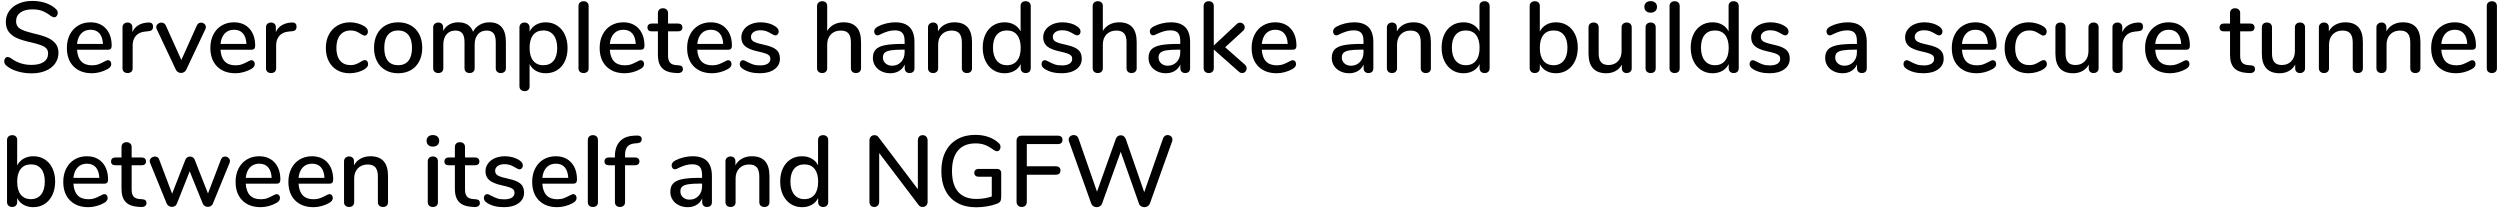 <?xml version="1.0" encoding="UTF-8" standalone="no"?>
<!DOCTYPE svg PUBLIC "-//W3C//DTD SVG 1.1//EN" "http://www.w3.org/Graphics/SVG/1.1/DTD/svg11.dtd">
<svg width="100%" height="100%" viewBox="0 0 448 38" version="1.1" xmlns="http://www.w3.org/2000/svg" xmlns:xlink="http://www.w3.org/1999/xlink" xml:space="preserve" xmlns:serif="http://www.serif.com/" style="fill-rule:evenodd;clip-rule:evenodd;stroke-linejoin:round;stroke-miterlimit:1.414;">
    <g transform="matrix(1,0,0,1,-495,-818)">
        <g transform="matrix(1,0,0,1,-2,-8)">
            <g id="Server-completes-han">
                <g transform="matrix(1,0,0,1,497,839)">
                    <path d="M3.069,-0.234C2.247,-0.486 1.59,-0.834 1.098,-1.278C0.87,-1.47 0.756,-1.716 0.756,-2.016C0.756,-2.232 0.816,-2.415 0.936,-2.565C1.056,-2.715 1.2,-2.79 1.368,-2.79C1.536,-2.79 1.74,-2.712 1.98,-2.556C3.048,-1.764 4.266,-1.368 5.634,-1.368C6.594,-1.368 7.332,-1.548 7.848,-1.908C8.364,-2.268 8.622,-2.784 8.622,-3.456C8.622,-3.984 8.382,-4.38 7.902,-4.644C7.422,-4.908 6.654,-5.16 5.598,-5.4C4.59,-5.616 3.762,-5.862 3.114,-6.138C2.466,-6.414 1.959,-6.789 1.593,-7.263C1.227,-7.737 1.044,-8.34 1.044,-9.072C1.044,-9.804 1.245,-10.455 1.647,-11.025C2.049,-11.595 2.61,-12.039 3.33,-12.357C4.05,-12.675 4.872,-12.834 5.796,-12.834C6.648,-12.834 7.434,-12.714 8.154,-12.474C8.874,-12.234 9.486,-11.88 9.99,-11.412C10.23,-11.208 10.35,-10.962 10.35,-10.674C10.35,-10.47 10.287,-10.29 10.161,-10.134C10.035,-9.978 9.888,-9.9 9.72,-9.9C9.564,-9.9 9.366,-9.978 9.126,-10.134C8.574,-10.554 8.055,-10.857 7.569,-11.043C7.083,-11.229 6.498,-11.322 5.814,-11.322C4.89,-11.322 4.17,-11.133 3.654,-10.755C3.138,-10.377 2.88,-9.852 2.88,-9.18C2.88,-8.604 3.108,-8.169 3.564,-7.875C4.02,-7.581 4.752,-7.314 5.76,-7.074C6.816,-6.834 7.671,-6.585 8.325,-6.327C8.979,-6.069 9.501,-5.715 9.891,-5.265C10.281,-4.815 10.476,-4.236 10.476,-3.528C10.476,-2.808 10.275,-2.169 9.873,-1.611C9.471,-1.053 8.907,-0.621 8.181,-0.315C7.455,-0.009 6.618,0.144 5.67,0.144C4.758,0.144 3.891,0.018 3.069,-0.234Z" style="fill-rule:nonzero;"/>
                    <path d="M19.779,-2.016C19.887,-1.884 19.941,-1.716 19.941,-1.512C19.941,-1.164 19.725,-0.87 19.293,-0.63C18.873,-0.39 18.414,-0.204 17.916,-0.072C17.418,0.06 16.941,0.126 16.485,0.126C15.093,0.126 13.995,-0.279 13.191,-1.089C12.387,-1.899 11.985,-3.006 11.985,-4.41C11.985,-5.31 12.162,-6.108 12.516,-6.804C12.87,-7.5 13.368,-8.04 14.01,-8.424C14.652,-8.808 15.381,-9 16.197,-9C17.373,-9 18.303,-8.622 18.987,-7.866C19.671,-7.11 20.013,-6.09 20.013,-4.806C20.013,-4.326 19.797,-4.086 19.365,-4.086L13.803,-4.086C13.923,-2.226 14.817,-1.296 16.485,-1.296C16.929,-1.296 17.313,-1.356 17.637,-1.476C17.961,-1.596 18.303,-1.752 18.663,-1.944C18.699,-1.968 18.798,-2.019 18.96,-2.097C19.122,-2.175 19.257,-2.214 19.365,-2.214C19.533,-2.214 19.671,-2.148 19.779,-2.016ZM14.559,-7.002C14.139,-6.558 13.887,-5.934 13.803,-5.13L18.447,-5.13C18.411,-5.946 18.204,-6.573 17.826,-7.011C17.448,-7.449 16.917,-7.668 16.233,-7.668C15.537,-7.668 14.979,-7.446 14.559,-7.002Z" style="fill-rule:nonzero;"/>
                    <path d="M27.426,-8.226C27.426,-7.962 27.36,-7.764 27.228,-7.632C27.096,-7.5 26.868,-7.422 26.544,-7.398L26.004,-7.344C25.248,-7.272 24.687,-7.008 24.321,-6.552C23.955,-6.096 23.772,-5.544 23.772,-4.896L23.772,-0.774C23.772,-0.486 23.688,-0.27 23.52,-0.126C23.352,0.018 23.136,0.09 22.872,0.09C22.608,0.09 22.389,0.018 22.215,-0.126C22.041,-0.27 21.954,-0.486 21.954,-0.774L21.954,-8.1C21.954,-8.376 22.041,-8.589 22.215,-8.739C22.389,-8.889 22.608,-8.964 22.872,-8.964C23.112,-8.964 23.313,-8.889 23.475,-8.739C23.637,-8.589 23.718,-8.382 23.718,-8.118L23.718,-7.254C23.958,-7.782 24.306,-8.184 24.762,-8.46C25.218,-8.736 25.734,-8.898 26.31,-8.946L26.562,-8.964C27.138,-9 27.426,-8.754 27.426,-8.226Z" style="fill-rule:nonzero;"/>
                    <path d="M35.586,-8.82C35.724,-8.904 35.871,-8.946 36.027,-8.946C36.255,-8.946 36.456,-8.868 36.63,-8.712C36.804,-8.556 36.891,-8.37 36.891,-8.154C36.891,-8.034 36.867,-7.92 36.819,-7.812L33.381,-0.522C33.297,-0.33 33.168,-0.183 32.994,-0.081C32.82,0.021 32.637,0.072 32.445,0.072C32.253,0.072 32.07,0.021 31.896,-0.081C31.722,-0.183 31.593,-0.33 31.509,-0.522L28.071,-7.812C28.023,-7.908 27.999,-8.022 27.999,-8.154C27.999,-8.37 28.095,-8.556 28.287,-8.712C28.479,-8.868 28.695,-8.946 28.935,-8.946C29.283,-8.946 29.541,-8.778 29.709,-8.442L32.499,-2.25L35.271,-8.424C35.343,-8.604 35.448,-8.736 35.586,-8.82Z" style="fill-rule:nonzero;"/>
                    <path d="M45.492,-2.016C45.6,-1.884 45.654,-1.716 45.654,-1.512C45.654,-1.164 45.438,-0.87 45.006,-0.63C44.586,-0.39 44.127,-0.204 43.629,-0.072C43.131,0.06 42.654,0.126 42.198,0.126C40.806,0.126 39.708,-0.279 38.904,-1.089C38.1,-1.899 37.698,-3.006 37.698,-4.41C37.698,-5.31 37.875,-6.108 38.229,-6.804C38.583,-7.5 39.081,-8.04 39.723,-8.424C40.365,-8.808 41.094,-9 41.91,-9C43.086,-9 44.016,-8.622 44.7,-7.866C45.384,-7.11 45.726,-6.09 45.726,-4.806C45.726,-4.326 45.51,-4.086 45.078,-4.086L39.516,-4.086C39.636,-2.226 40.53,-1.296 42.198,-1.296C42.642,-1.296 43.026,-1.356 43.35,-1.476C43.674,-1.596 44.016,-1.752 44.376,-1.944C44.412,-1.968 44.511,-2.019 44.673,-2.097C44.835,-2.175 44.97,-2.214 45.078,-2.214C45.246,-2.214 45.384,-2.148 45.492,-2.016ZM40.272,-7.002C39.852,-6.558 39.6,-5.934 39.516,-5.13L44.16,-5.13C44.124,-5.946 43.917,-6.573 43.539,-7.011C43.161,-7.449 42.63,-7.668 41.946,-7.668C41.25,-7.668 40.692,-7.446 40.272,-7.002Z" style="fill-rule:nonzero;"/>
                    <path d="M53.139,-8.226C53.139,-7.962 53.073,-7.764 52.941,-7.632C52.809,-7.5 52.581,-7.422 52.257,-7.398L51.717,-7.344C50.961,-7.272 50.4,-7.008 50.034,-6.552C49.668,-6.096 49.485,-5.544 49.485,-4.896L49.485,-0.774C49.485,-0.486 49.401,-0.27 49.233,-0.126C49.065,0.018 48.849,0.09 48.585,0.09C48.321,0.09 48.102,0.018 47.928,-0.126C47.754,-0.27 47.667,-0.486 47.667,-0.774L47.667,-8.1C47.667,-8.376 47.754,-8.589 47.928,-8.739C48.102,-8.889 48.321,-8.964 48.585,-8.964C48.825,-8.964 49.026,-8.889 49.188,-8.739C49.35,-8.589 49.431,-8.382 49.431,-8.118L49.431,-7.254C49.671,-7.782 50.019,-8.184 50.475,-8.46C50.931,-8.736 51.447,-8.898 52.023,-8.946L52.275,-8.964C52.851,-9 53.139,-8.754 53.139,-8.226Z" style="fill-rule:nonzero;"/>
                    <path d="M60.414,-0.432C59.772,-0.804 59.274,-1.332 58.92,-2.016C58.566,-2.7 58.389,-3.492 58.389,-4.392C58.389,-5.304 58.572,-6.108 58.938,-6.804C59.304,-7.5 59.817,-8.04 60.477,-8.424C61.137,-8.808 61.893,-9 62.745,-9C63.201,-9 63.66,-8.934 64.122,-8.802C64.584,-8.67 64.995,-8.49 65.355,-8.262C65.739,-7.998 65.931,-7.692 65.931,-7.344C65.931,-7.14 65.877,-6.969 65.769,-6.831C65.661,-6.693 65.523,-6.624 65.355,-6.624C65.247,-6.624 65.139,-6.651 65.031,-6.705C64.923,-6.759 64.785,-6.84 64.617,-6.948C64.317,-7.14 64.038,-7.287 63.78,-7.389C63.522,-7.491 63.213,-7.542 62.853,-7.542C62.037,-7.542 61.404,-7.266 60.954,-6.714C60.504,-6.162 60.279,-5.394 60.279,-4.41C60.279,-3.426 60.501,-2.667 60.945,-2.133C61.389,-1.599 62.019,-1.332 62.835,-1.332C63.195,-1.332 63.513,-1.386 63.789,-1.494C64.065,-1.602 64.347,-1.746 64.635,-1.926C64.767,-2.01 64.899,-2.082 65.031,-2.142C65.163,-2.202 65.283,-2.232 65.391,-2.232C65.559,-2.232 65.697,-2.163 65.805,-2.025C65.913,-1.887 65.967,-1.716 65.967,-1.512C65.967,-1.344 65.922,-1.191 65.832,-1.053C65.742,-0.915 65.589,-0.774 65.373,-0.63C65.013,-0.39 64.593,-0.204 64.113,-0.072C63.633,0.06 63.147,0.126 62.655,0.126C61.803,0.126 61.056,-0.06 60.414,-0.432Z" style="fill-rule:nonzero;"/>
                    <path d="M69.069,-0.432C68.415,-0.804 67.911,-1.335 67.557,-2.025C67.203,-2.715 67.026,-3.516 67.026,-4.428C67.026,-5.352 67.203,-6.159 67.557,-6.849C67.911,-7.539 68.415,-8.07 69.069,-8.442C69.723,-8.814 70.482,-9 71.346,-9C72.21,-9 72.969,-8.814 73.623,-8.442C74.277,-8.07 74.781,-7.539 75.135,-6.849C75.489,-6.159 75.666,-5.352 75.666,-4.428C75.666,-3.516 75.489,-2.715 75.135,-2.025C74.781,-1.335 74.277,-0.804 73.623,-0.432C72.969,-0.06 72.21,0.126 71.346,0.126C70.482,0.126 69.723,-0.06 69.069,-0.432ZM73.191,-2.106C73.617,-2.634 73.83,-3.408 73.83,-4.428C73.83,-5.436 73.614,-6.207 73.182,-6.741C72.75,-7.275 72.138,-7.542 71.346,-7.542C70.554,-7.542 69.942,-7.275 69.51,-6.741C69.078,-6.207 68.862,-5.436 68.862,-4.428C68.862,-3.408 69.075,-2.634 69.501,-2.106C69.927,-1.578 70.542,-1.314 71.346,-1.314C72.15,-1.314 72.765,-1.578 73.191,-2.106Z" style="fill-rule:nonzero;"/>
                    <path d="M90.657,-5.454L90.657,-0.774C90.657,-0.498 90.573,-0.285 90.405,-0.135C90.237,0.015 90.015,0.09 89.739,0.09C89.475,0.09 89.259,0.015 89.091,-0.135C88.923,-0.285 88.839,-0.498 88.839,-0.774L88.839,-5.436C88.839,-6.168 88.707,-6.699 88.443,-7.029C88.179,-7.359 87.765,-7.524 87.201,-7.524C86.541,-7.524 86.019,-7.299 85.635,-6.849C85.251,-6.399 85.059,-5.784 85.059,-5.004L85.059,-0.774C85.059,-0.498 84.975,-0.285 84.807,-0.135C84.639,0.015 84.417,0.09 84.141,0.09C83.877,0.09 83.661,0.015 83.493,-0.135C83.325,-0.285 83.241,-0.498 83.241,-0.774L83.241,-5.436C83.241,-6.168 83.109,-6.699 82.845,-7.029C82.581,-7.359 82.167,-7.524 81.603,-7.524C80.943,-7.524 80.418,-7.299 80.028,-6.849C79.638,-6.399 79.443,-5.784 79.443,-5.004L79.443,-0.774C79.443,-0.498 79.359,-0.285 79.191,-0.135C79.023,0.015 78.807,0.09 78.543,0.09C78.279,0.09 78.06,0.015 77.886,-0.135C77.712,-0.285 77.625,-0.498 77.625,-0.774L77.625,-8.1C77.625,-8.364 77.715,-8.574 77.895,-8.73C78.075,-8.886 78.291,-8.964 78.543,-8.964C78.795,-8.964 79.002,-8.889 79.164,-8.739C79.326,-8.589 79.407,-8.382 79.407,-8.118L79.407,-7.452C79.671,-7.956 80.037,-8.34 80.505,-8.604C80.973,-8.868 81.513,-9 82.125,-9C82.797,-9 83.352,-8.862 83.79,-8.586C84.228,-8.31 84.555,-7.884 84.771,-7.308C85.035,-7.824 85.425,-8.235 85.941,-8.541C86.457,-8.847 87.045,-9 87.705,-9C89.673,-9 90.657,-7.818 90.657,-5.454Z" style="fill-rule:nonzero;"/>
                    <path d="M99.825,-8.424C100.419,-8.04 100.881,-7.5 101.211,-6.804C101.541,-6.108 101.706,-5.304 101.706,-4.392C101.706,-3.492 101.544,-2.7 101.22,-2.016C100.896,-1.332 100.437,-0.804 99.843,-0.432C99.249,-0.06 98.568,0.126 97.8,0.126C97.14,0.126 96.558,-0.015 96.054,-0.297C95.55,-0.579 95.166,-0.984 94.902,-1.512L94.902,2.502C94.902,2.754 94.821,2.955 94.659,3.105C94.497,3.255 94.284,3.33 94.02,3.33C93.744,3.33 93.519,3.252 93.345,3.096C93.171,2.94 93.084,2.73 93.084,2.466L93.084,-8.082C93.084,-8.346 93.168,-8.559 93.336,-8.721C93.504,-8.883 93.726,-8.964 94.002,-8.964C94.266,-8.964 94.482,-8.883 94.65,-8.721C94.818,-8.559 94.902,-8.346 94.902,-8.082L94.902,-7.344C95.166,-7.872 95.55,-8.28 96.054,-8.568C96.558,-8.856 97.14,-9 97.8,-9C98.556,-9 99.231,-8.808 99.825,-8.424ZM99.204,-2.115C99.636,-2.649 99.852,-3.408 99.852,-4.392C99.852,-5.388 99.633,-6.162 99.195,-6.714C98.757,-7.266 98.148,-7.542 97.368,-7.542C96.576,-7.542 95.967,-7.272 95.541,-6.732C95.115,-6.192 94.902,-5.424 94.902,-4.428C94.902,-3.432 95.115,-2.664 95.541,-2.124C95.967,-1.584 96.576,-1.314 97.368,-1.314C98.16,-1.314 98.772,-1.581 99.204,-2.115Z" style="fill-rule:nonzero;"/>
                    <path d="M103.926,-0.126C103.752,-0.27 103.665,-0.486 103.665,-0.774L103.665,-11.898C103.665,-12.186 103.752,-12.405 103.926,-12.555C104.1,-12.705 104.319,-12.78 104.583,-12.78C104.847,-12.78 105.063,-12.705 105.231,-12.555C105.399,-12.405 105.483,-12.186 105.483,-11.898L105.483,-0.774C105.483,-0.486 105.399,-0.27 105.231,-0.126C105.063,0.018 104.847,0.09 104.583,0.09C104.319,0.09 104.1,0.018 103.926,-0.126Z" style="fill-rule:nonzero;"/>
                    <path d="M115.254,-2.016C115.362,-1.884 115.416,-1.716 115.416,-1.512C115.416,-1.164 115.2,-0.87 114.768,-0.63C114.348,-0.39 113.889,-0.204 113.391,-0.072C112.893,0.06 112.416,0.126 111.96,0.126C110.568,0.126 109.47,-0.279 108.666,-1.089C107.862,-1.899 107.46,-3.006 107.46,-4.41C107.46,-5.31 107.637,-6.108 107.991,-6.804C108.345,-7.5 108.843,-8.04 109.485,-8.424C110.127,-8.808 110.856,-9 111.672,-9C112.848,-9 113.778,-8.622 114.462,-7.866C115.146,-7.11 115.488,-6.09 115.488,-4.806C115.488,-4.326 115.272,-4.086 114.84,-4.086L109.278,-4.086C109.398,-2.226 110.292,-1.296 111.96,-1.296C112.404,-1.296 112.788,-1.356 113.112,-1.476C113.436,-1.596 113.778,-1.752 114.138,-1.944C114.174,-1.968 114.273,-2.019 114.435,-2.097C114.597,-2.175 114.732,-2.214 114.84,-2.214C115.008,-2.214 115.146,-2.148 115.254,-2.016ZM110.034,-7.002C109.614,-6.558 109.362,-5.934 109.278,-5.13L113.922,-5.13C113.886,-5.946 113.679,-6.573 113.301,-7.011C112.923,-7.449 112.392,-7.668 111.708,-7.668C111.012,-7.668 110.454,-7.446 110.034,-7.002Z" style="fill-rule:nonzero;"/>
                    <path d="M122.208,-1.089C122.322,-0.975 122.379,-0.816 122.379,-0.612C122.379,-0.372 122.286,-0.189 122.1,-0.063C121.914,0.063 121.641,0.114 121.281,0.09L120.795,0.054C119.823,-0.018 119.097,-0.315 118.617,-0.837C118.137,-1.359 117.897,-2.13 117.897,-3.15L117.897,-7.38L116.817,-7.38C116.289,-7.38 116.025,-7.614 116.025,-8.082C116.025,-8.298 116.094,-8.469 116.232,-8.595C116.37,-8.721 116.565,-8.784 116.817,-8.784L117.897,-8.784L117.897,-10.638C117.897,-10.914 117.978,-11.13 118.14,-11.286C118.302,-11.442 118.521,-11.52 118.797,-11.52C119.073,-11.52 119.295,-11.442 119.463,-11.286C119.631,-11.13 119.715,-10.914 119.715,-10.638L119.715,-8.784L121.497,-8.784C121.749,-8.784 121.944,-8.721 122.082,-8.595C122.22,-8.469 122.289,-8.298 122.289,-8.082C122.289,-7.854 122.22,-7.68 122.082,-7.56C121.944,-7.44 121.749,-7.38 121.497,-7.38L119.715,-7.38L119.715,-3.024C119.715,-2.46 119.832,-2.046 120.066,-1.782C120.3,-1.518 120.657,-1.368 121.137,-1.332L121.641,-1.296C121.905,-1.272 122.094,-1.203 122.208,-1.089Z" style="fill-rule:nonzero;"/>
                    <path d="M130.926,-2.016C131.034,-1.884 131.088,-1.716 131.088,-1.512C131.088,-1.164 130.872,-0.87 130.44,-0.63C130.02,-0.39 129.561,-0.204 129.063,-0.072C128.565,0.06 128.088,0.126 127.632,0.126C126.24,0.126 125.142,-0.279 124.338,-1.089C123.534,-1.899 123.132,-3.006 123.132,-4.41C123.132,-5.31 123.309,-6.108 123.663,-6.804C124.017,-7.5 124.515,-8.04 125.157,-8.424C125.799,-8.808 126.528,-9 127.344,-9C128.52,-9 129.45,-8.622 130.134,-7.866C130.818,-7.11 131.16,-6.09 131.16,-4.806C131.16,-4.326 130.944,-4.086 130.512,-4.086L124.95,-4.086C125.07,-2.226 125.964,-1.296 127.632,-1.296C128.076,-1.296 128.46,-1.356 128.784,-1.476C129.108,-1.596 129.45,-1.752 129.81,-1.944C129.846,-1.968 129.945,-2.019 130.107,-2.097C130.269,-2.175 130.404,-2.214 130.512,-2.214C130.68,-2.214 130.818,-2.148 130.926,-2.016ZM125.706,-7.002C125.286,-6.558 125.034,-5.934 124.95,-5.13L129.594,-5.13C129.558,-5.946 129.351,-6.573 128.973,-7.011C128.595,-7.449 128.064,-7.668 127.38,-7.668C126.684,-7.668 126.126,-7.446 125.706,-7.002Z" style="fill-rule:nonzero;"/>
                    <path d="M133.155,-0.63C132.939,-0.762 132.786,-0.9 132.696,-1.044C132.606,-1.188 132.561,-1.35 132.561,-1.53C132.561,-1.722 132.615,-1.884 132.723,-2.016C132.831,-2.148 132.969,-2.214 133.137,-2.214C133.293,-2.214 133.539,-2.118 133.875,-1.926C134.235,-1.734 134.586,-1.578 134.928,-1.458C135.27,-1.338 135.699,-1.278 136.215,-1.278C136.791,-1.278 137.241,-1.38 137.565,-1.584C137.889,-1.788 138.051,-2.076 138.051,-2.448C138.051,-2.688 137.988,-2.88 137.862,-3.024C137.736,-3.168 137.517,-3.297 137.205,-3.411C136.893,-3.525 136.431,-3.648 135.819,-3.78C134.763,-4.008 134.004,-4.317 133.542,-4.707C133.08,-5.097 132.849,-5.628 132.849,-6.3C132.849,-6.816 132.999,-7.281 133.299,-7.695C133.599,-8.109 134.013,-8.43 134.541,-8.658C135.069,-8.886 135.669,-9 136.341,-9C136.821,-9 137.289,-8.937 137.745,-8.811C138.201,-8.685 138.603,-8.502 138.951,-8.262C139.347,-7.998 139.545,-7.692 139.545,-7.344C139.545,-7.152 139.488,-6.99 139.374,-6.858C139.26,-6.726 139.125,-6.66 138.969,-6.66C138.861,-6.66 138.753,-6.684 138.645,-6.732C138.537,-6.78 138.393,-6.858 138.213,-6.966C137.889,-7.158 137.586,-7.308 137.304,-7.416C137.022,-7.524 136.671,-7.578 136.251,-7.578C135.747,-7.578 135.342,-7.47 135.036,-7.254C134.73,-7.038 134.577,-6.744 134.577,-6.372C134.577,-6.036 134.718,-5.775 135,-5.589C135.282,-5.403 135.813,-5.226 136.593,-5.058C137.397,-4.89 138.027,-4.698 138.483,-4.482C138.939,-4.266 139.266,-3.999 139.464,-3.681C139.662,-3.363 139.761,-2.958 139.761,-2.466C139.761,-1.686 139.434,-1.059 138.78,-0.585C138.126,-0.111 137.253,0.126 136.161,0.126C134.937,0.126 133.935,-0.126 133.155,-0.63Z" style="fill-rule:nonzero;"/>
                    <path d="M154.299,-5.454L154.299,-0.774C154.299,-0.51 154.215,-0.3 154.047,-0.144C153.879,0.012 153.657,0.09 153.381,0.09C153.105,0.09 152.886,0.012 152.724,-0.144C152.562,-0.3 152.481,-0.51 152.481,-0.774L152.481,-5.436C152.481,-6.156 152.334,-6.684 152.04,-7.02C151.746,-7.356 151.287,-7.524 150.663,-7.524C149.931,-7.524 149.343,-7.296 148.899,-6.84C148.455,-6.384 148.233,-5.772 148.233,-5.004L148.233,-0.774C148.233,-0.51 148.152,-0.3 147.99,-0.144C147.828,0.012 147.609,0.09 147.333,0.09C147.057,0.09 146.835,0.012 146.667,-0.144C146.499,-0.3 146.415,-0.51 146.415,-0.774L146.415,-11.916C146.415,-12.18 146.502,-12.39 146.676,-12.546C146.85,-12.702 147.075,-12.78 147.351,-12.78C147.615,-12.78 147.828,-12.705 147.99,-12.555C148.152,-12.405 148.233,-12.204 148.233,-11.952L148.233,-7.452C148.533,-7.956 148.935,-8.34 149.439,-8.604C149.943,-8.868 150.519,-9 151.167,-9C153.255,-9 154.299,-7.818 154.299,-5.454Z" style="fill-rule:nonzero;"/>
                    <path d="M163.017,-8.118C163.587,-7.53 163.872,-6.636 163.872,-5.436L163.872,-0.774C163.872,-0.498 163.794,-0.285 163.638,-0.135C163.482,0.015 163.266,0.09 162.99,0.09C162.726,0.09 162.516,0.012 162.36,-0.144C162.204,-0.3 162.126,-0.51 162.126,-0.774L162.126,-1.44C161.898,-0.936 161.559,-0.549 161.109,-0.279C160.659,-0.009 160.134,0.126 159.534,0.126C158.958,0.126 158.43,0.009 157.95,-0.225C157.47,-0.459 157.095,-0.786 156.825,-1.206C156.555,-1.626 156.42,-2.094 156.42,-2.61C156.42,-3.246 156.585,-3.747 156.915,-4.113C157.245,-4.479 157.791,-4.74 158.553,-4.896C159.315,-5.052 160.362,-5.13 161.694,-5.13L162.108,-5.13L162.108,-5.652C162.108,-6.324 161.97,-6.81 161.694,-7.11C161.418,-7.41 160.974,-7.56 160.362,-7.56C159.942,-7.56 159.546,-7.506 159.174,-7.398C158.802,-7.29 158.394,-7.134 157.95,-6.93C157.626,-6.75 157.398,-6.66 157.266,-6.66C157.086,-6.66 156.939,-6.726 156.825,-6.858C156.711,-6.99 156.654,-7.158 156.654,-7.362C156.654,-7.542 156.705,-7.701 156.807,-7.839C156.909,-7.977 157.074,-8.112 157.302,-8.244C157.722,-8.472 158.214,-8.655 158.778,-8.793C159.342,-8.931 159.888,-9 160.416,-9C161.58,-9 162.447,-8.706 163.017,-8.118ZM161.478,-1.899C161.898,-2.349 162.108,-2.928 162.108,-3.636L162.108,-4.104L161.784,-4.104C160.848,-4.104 160.128,-4.062 159.624,-3.978C159.12,-3.894 158.76,-3.753 158.544,-3.555C158.328,-3.357 158.22,-3.072 158.22,-2.7C158.22,-2.268 158.376,-1.914 158.688,-1.638C159,-1.362 159.39,-1.224 159.858,-1.224C160.518,-1.224 161.058,-1.449 161.478,-1.899Z" style="fill-rule:nonzero;"/>
                    <path d="M174.183,-5.454L174.183,-0.774C174.183,-0.498 174.102,-0.285 173.94,-0.135C173.778,0.015 173.553,0.09 173.265,0.09C172.989,0.09 172.77,0.012 172.608,-0.144C172.446,-0.3 172.365,-0.51 172.365,-0.774L172.365,-5.364C172.365,-6.108 172.218,-6.654 171.924,-7.002C171.63,-7.35 171.171,-7.524 170.547,-7.524C169.815,-7.524 169.227,-7.296 168.783,-6.84C168.339,-6.384 168.117,-5.772 168.117,-5.004L168.117,-0.774C168.117,-0.51 168.036,-0.3 167.874,-0.144C167.712,0.012 167.493,0.09 167.217,0.09C166.941,0.09 166.719,0.012 166.551,-0.144C166.383,-0.3 166.299,-0.51 166.299,-0.774L166.299,-8.1C166.299,-8.352 166.386,-8.559 166.56,-8.721C166.734,-8.883 166.953,-8.964 167.217,-8.964C167.481,-8.964 167.691,-8.886 167.847,-8.73C168.003,-8.574 168.081,-8.37 168.081,-8.118L168.081,-7.38C168.369,-7.908 168.771,-8.31 169.287,-8.586C169.803,-8.862 170.385,-9 171.033,-9C173.133,-9 174.183,-7.818 174.183,-5.454Z" style="fill-rule:nonzero;"/>
                    <path d="M184.458,-12.546C184.626,-12.39 184.71,-12.18 184.71,-11.916L184.71,-0.792C184.71,-0.516 184.629,-0.3 184.467,-0.144C184.305,0.012 184.086,0.09 183.81,0.09C183.534,0.09 183.315,0.012 183.153,-0.144C182.991,-0.3 182.91,-0.516 182.91,-0.792L182.91,-1.512C182.646,-0.984 182.262,-0.579 181.758,-0.297C181.254,-0.015 180.672,0.126 180.012,0.126C179.256,0.126 178.581,-0.066 177.987,-0.45C177.393,-0.834 176.931,-1.374 176.601,-2.07C176.271,-2.766 176.106,-3.564 176.106,-4.464C176.106,-5.376 176.271,-6.174 176.601,-6.858C176.931,-7.542 177.39,-8.07 177.978,-8.442C178.566,-8.814 179.244,-9 180.012,-9C180.672,-9 181.251,-8.859 181.749,-8.577C182.247,-8.295 182.628,-7.896 182.892,-7.38L182.892,-11.952C182.892,-12.204 182.973,-12.405 183.135,-12.555C183.297,-12.705 183.516,-12.78 183.792,-12.78C184.068,-12.78 184.29,-12.702 184.458,-12.546ZM182.262,-2.124C182.694,-2.664 182.91,-3.432 182.91,-4.428C182.91,-5.424 182.697,-6.192 182.271,-6.732C181.845,-7.272 181.236,-7.542 180.444,-7.542C179.652,-7.542 179.037,-7.275 178.599,-6.741C178.161,-6.207 177.942,-5.448 177.942,-4.464C177.942,-3.48 178.164,-2.709 178.608,-2.151C179.052,-1.593 179.664,-1.314 180.444,-1.314C181.224,-1.314 181.83,-1.584 182.262,-2.124Z" style="fill-rule:nonzero;"/>
                    <path d="M187.244,-0.63C187.028,-0.762 186.875,-0.9 186.785,-1.044C186.695,-1.188 186.65,-1.35 186.65,-1.53C186.65,-1.722 186.704,-1.884 186.812,-2.016C186.92,-2.148 187.058,-2.214 187.226,-2.214C187.382,-2.214 187.628,-2.118 187.964,-1.926C188.324,-1.734 188.675,-1.578 189.017,-1.458C189.359,-1.338 189.788,-1.278 190.304,-1.278C190.88,-1.278 191.33,-1.38 191.654,-1.584C191.978,-1.788 192.14,-2.076 192.14,-2.448C192.14,-2.688 192.077,-2.88 191.951,-3.024C191.825,-3.168 191.606,-3.297 191.294,-3.411C190.982,-3.525 190.52,-3.648 189.908,-3.78C188.852,-4.008 188.093,-4.317 187.631,-4.707C187.169,-5.097 186.938,-5.628 186.938,-6.3C186.938,-6.816 187.088,-7.281 187.388,-7.695C187.688,-8.109 188.102,-8.43 188.63,-8.658C189.158,-8.886 189.758,-9 190.43,-9C190.91,-9 191.378,-8.937 191.834,-8.811C192.29,-8.685 192.692,-8.502 193.04,-8.262C193.436,-7.998 193.634,-7.692 193.634,-7.344C193.634,-7.152 193.577,-6.99 193.463,-6.858C193.349,-6.726 193.214,-6.66 193.058,-6.66C192.95,-6.66 192.842,-6.684 192.734,-6.732C192.626,-6.78 192.482,-6.858 192.302,-6.966C191.978,-7.158 191.675,-7.308 191.393,-7.416C191.111,-7.524 190.76,-7.578 190.34,-7.578C189.836,-7.578 189.431,-7.47 189.125,-7.254C188.819,-7.038 188.666,-6.744 188.666,-6.372C188.666,-6.036 188.807,-5.775 189.089,-5.589C189.371,-5.403 189.902,-5.226 190.682,-5.058C191.486,-4.89 192.116,-4.698 192.572,-4.482C193.028,-4.266 193.355,-3.999 193.553,-3.681C193.751,-3.363 193.85,-2.958 193.85,-2.466C193.85,-1.686 193.523,-1.059 192.869,-0.585C192.215,-0.111 191.342,0.126 190.25,0.126C189.026,0.126 188.024,-0.126 187.244,-0.63Z" style="fill-rule:nonzero;"/>
                    <path d="M203.693,-5.454L203.693,-0.774C203.693,-0.51 203.609,-0.3 203.441,-0.144C203.273,0.012 203.051,0.09 202.775,0.09C202.499,0.09 202.28,0.012 202.118,-0.144C201.956,-0.3 201.875,-0.51 201.875,-0.774L201.875,-5.436C201.875,-6.156 201.728,-6.684 201.434,-7.02C201.14,-7.356 200.681,-7.524 200.057,-7.524C199.325,-7.524 198.737,-7.296 198.293,-6.84C197.849,-6.384 197.627,-5.772 197.627,-5.004L197.627,-0.774C197.627,-0.51 197.546,-0.3 197.384,-0.144C197.222,0.012 197.003,0.09 196.727,0.09C196.451,0.09 196.229,0.012 196.061,-0.144C195.893,-0.3 195.809,-0.51 195.809,-0.774L195.809,-11.916C195.809,-12.18 195.896,-12.39 196.07,-12.546C196.244,-12.702 196.469,-12.78 196.745,-12.78C197.009,-12.78 197.222,-12.705 197.384,-12.555C197.546,-12.405 197.627,-12.204 197.627,-11.952L197.627,-7.452C197.927,-7.956 198.329,-8.34 198.833,-8.604C199.337,-8.868 199.913,-9 200.561,-9C202.649,-9 203.693,-7.818 203.693,-5.454Z" style="fill-rule:nonzero;"/>
                    <path d="M212.411,-8.118C212.981,-7.53 213.266,-6.636 213.266,-5.436L213.266,-0.774C213.266,-0.498 213.188,-0.285 213.032,-0.135C212.876,0.015 212.66,0.09 212.384,0.09C212.12,0.09 211.91,0.012 211.754,-0.144C211.598,-0.3 211.52,-0.51 211.52,-0.774L211.52,-1.44C211.292,-0.936 210.953,-0.549 210.503,-0.279C210.053,-0.009 209.528,0.126 208.928,0.126C208.352,0.126 207.824,0.009 207.344,-0.225C206.864,-0.459 206.489,-0.786 206.219,-1.206C205.949,-1.626 205.814,-2.094 205.814,-2.61C205.814,-3.246 205.979,-3.747 206.309,-4.113C206.639,-4.479 207.185,-4.74 207.947,-4.896C208.709,-5.052 209.756,-5.13 211.088,-5.13L211.502,-5.13L211.502,-5.652C211.502,-6.324 211.364,-6.81 211.088,-7.11C210.812,-7.41 210.368,-7.56 209.756,-7.56C209.336,-7.56 208.94,-7.506 208.568,-7.398C208.196,-7.29 207.788,-7.134 207.344,-6.93C207.02,-6.75 206.792,-6.66 206.66,-6.66C206.48,-6.66 206.333,-6.726 206.219,-6.858C206.105,-6.99 206.048,-7.158 206.048,-7.362C206.048,-7.542 206.099,-7.701 206.201,-7.839C206.303,-7.977 206.468,-8.112 206.696,-8.244C207.116,-8.472 207.608,-8.655 208.172,-8.793C208.736,-8.931 209.282,-9 209.81,-9C210.974,-9 211.841,-8.706 212.411,-8.118ZM210.872,-1.899C211.292,-2.349 211.502,-2.928 211.502,-3.636L211.502,-4.104L211.178,-4.104C210.242,-4.104 209.522,-4.062 209.018,-3.978C208.514,-3.894 208.154,-3.753 207.938,-3.555C207.722,-3.357 207.614,-3.072 207.614,-2.7C207.614,-2.268 207.77,-1.914 208.082,-1.638C208.394,-1.362 208.784,-1.224 209.252,-1.224C209.912,-1.224 210.452,-1.449 210.872,-1.899Z" style="fill-rule:nonzero;"/>
                    <path d="M223.397,-0.756C223.397,-0.528 223.319,-0.33 223.163,-0.162C223.007,0.006 222.821,0.09 222.605,0.09C222.377,0.09 222.173,0.006 221.993,-0.162L217.511,-4.122L217.511,-0.792C217.511,-0.504 217.427,-0.285 217.259,-0.135C217.091,0.015 216.875,0.09 216.611,0.09C216.347,0.09 216.128,0.015 215.954,-0.135C215.78,-0.285 215.693,-0.504 215.693,-0.792L215.693,-11.898C215.693,-12.186 215.78,-12.405 215.954,-12.555C216.128,-12.705 216.347,-12.78 216.611,-12.78C216.875,-12.78 217.091,-12.705 217.259,-12.555C217.427,-12.405 217.511,-12.186 217.511,-11.898L217.511,-4.842L221.615,-8.676C221.819,-8.856 222.017,-8.946 222.209,-8.946C222.437,-8.946 222.635,-8.862 222.803,-8.694C222.971,-8.526 223.055,-8.328 223.055,-8.1C223.055,-7.872 222.953,-7.662 222.749,-7.47L219.545,-4.536L223.073,-1.422C223.289,-1.242 223.397,-1.02 223.397,-0.756Z" style="fill-rule:nonzero;"/>
                    <path d="M232.088,-2.016C232.196,-1.884 232.25,-1.716 232.25,-1.512C232.25,-1.164 232.034,-0.87 231.602,-0.63C231.182,-0.39 230.723,-0.204 230.225,-0.072C229.727,0.06 229.25,0.126 228.794,0.126C227.402,0.126 226.304,-0.279 225.5,-1.089C224.696,-1.899 224.294,-3.006 224.294,-4.41C224.294,-5.31 224.471,-6.108 224.825,-6.804C225.179,-7.5 225.677,-8.04 226.319,-8.424C226.961,-8.808 227.69,-9 228.506,-9C229.682,-9 230.612,-8.622 231.296,-7.866C231.98,-7.11 232.322,-6.09 232.322,-4.806C232.322,-4.326 232.106,-4.086 231.674,-4.086L226.112,-4.086C226.232,-2.226 227.126,-1.296 228.794,-1.296C229.238,-1.296 229.622,-1.356 229.946,-1.476C230.27,-1.596 230.612,-1.752 230.972,-1.944C231.008,-1.968 231.107,-2.019 231.269,-2.097C231.431,-2.175 231.566,-2.214 231.674,-2.214C231.842,-2.214 231.98,-2.148 232.088,-2.016ZM226.868,-7.002C226.448,-6.558 226.196,-5.934 226.112,-5.13L230.756,-5.13C230.72,-5.946 230.513,-6.573 230.135,-7.011C229.757,-7.449 229.226,-7.668 228.542,-7.668C227.846,-7.668 227.288,-7.446 226.868,-7.002Z" style="fill-rule:nonzero;"/>
                    <path d="M245.249,-8.118C245.819,-7.53 246.104,-6.636 246.104,-5.436L246.104,-0.774C246.104,-0.498 246.026,-0.285 245.87,-0.135C245.714,0.015 245.498,0.09 245.222,0.09C244.958,0.09 244.748,0.012 244.592,-0.144C244.436,-0.3 244.358,-0.51 244.358,-0.774L244.358,-1.44C244.13,-0.936 243.791,-0.549 243.341,-0.279C242.891,-0.009 242.366,0.126 241.766,0.126C241.19,0.126 240.662,0.009 240.182,-0.225C239.702,-0.459 239.327,-0.786 239.057,-1.206C238.787,-1.626 238.652,-2.094 238.652,-2.61C238.652,-3.246 238.817,-3.747 239.147,-4.113C239.477,-4.479 240.023,-4.74 240.785,-4.896C241.547,-5.052 242.594,-5.13 243.926,-5.13L244.34,-5.13L244.34,-5.652C244.34,-6.324 244.202,-6.81 243.926,-7.11C243.65,-7.41 243.206,-7.56 242.594,-7.56C242.174,-7.56 241.778,-7.506 241.406,-7.398C241.034,-7.29 240.626,-7.134 240.182,-6.93C239.858,-6.75 239.63,-6.66 239.498,-6.66C239.318,-6.66 239.171,-6.726 239.057,-6.858C238.943,-6.99 238.886,-7.158 238.886,-7.362C238.886,-7.542 238.937,-7.701 239.039,-7.839C239.141,-7.977 239.306,-8.112 239.534,-8.244C239.954,-8.472 240.446,-8.655 241.01,-8.793C241.574,-8.931 242.12,-9 242.648,-9C243.812,-9 244.679,-8.706 245.249,-8.118ZM243.71,-1.899C244.13,-2.349 244.34,-2.928 244.34,-3.636L244.34,-4.104L244.016,-4.104C243.08,-4.104 242.36,-4.062 241.856,-3.978C241.352,-3.894 240.992,-3.753 240.776,-3.555C240.56,-3.357 240.452,-3.072 240.452,-2.7C240.452,-2.268 240.608,-1.914 240.92,-1.638C241.232,-1.362 241.622,-1.224 242.09,-1.224C242.75,-1.224 243.29,-1.449 243.71,-1.899Z" style="fill-rule:nonzero;"/>
                    <path d="M256.415,-5.454L256.415,-0.774C256.415,-0.498 256.334,-0.285 256.172,-0.135C256.01,0.015 255.785,0.09 255.497,0.09C255.221,0.09 255.002,0.012 254.84,-0.144C254.678,-0.3 254.597,-0.51 254.597,-0.774L254.597,-5.364C254.597,-6.108 254.45,-6.654 254.156,-7.002C253.862,-7.35 253.403,-7.524 252.779,-7.524C252.047,-7.524 251.459,-7.296 251.015,-6.84C250.571,-6.384 250.349,-5.772 250.349,-5.004L250.349,-0.774C250.349,-0.51 250.268,-0.3 250.106,-0.144C249.944,0.012 249.725,0.09 249.449,0.09C249.173,0.09 248.951,0.012 248.783,-0.144C248.615,-0.3 248.531,-0.51 248.531,-0.774L248.531,-8.1C248.531,-8.352 248.618,-8.559 248.792,-8.721C248.966,-8.883 249.185,-8.964 249.449,-8.964C249.713,-8.964 249.923,-8.886 250.079,-8.73C250.235,-8.574 250.313,-8.37 250.313,-8.118L250.313,-7.38C250.601,-7.908 251.003,-8.31 251.519,-8.586C252.035,-8.862 252.617,-9 253.265,-9C255.365,-9 256.415,-7.818 256.415,-5.454Z" style="fill-rule:nonzero;"/>
                    <path d="M266.69,-12.546C266.858,-12.39 266.942,-12.18 266.942,-11.916L266.942,-0.792C266.942,-0.516 266.861,-0.3 266.699,-0.144C266.537,0.012 266.318,0.09 266.042,0.09C265.766,0.09 265.547,0.012 265.385,-0.144C265.223,-0.3 265.142,-0.516 265.142,-0.792L265.142,-1.512C264.878,-0.984 264.494,-0.579 263.99,-0.297C263.486,-0.015 262.904,0.126 262.244,0.126C261.488,0.126 260.813,-0.066 260.219,-0.45C259.625,-0.834 259.163,-1.374 258.833,-2.07C258.503,-2.766 258.338,-3.564 258.338,-4.464C258.338,-5.376 258.503,-6.174 258.833,-6.858C259.163,-7.542 259.622,-8.07 260.21,-8.442C260.798,-8.814 261.476,-9 262.244,-9C262.904,-9 263.483,-8.859 263.981,-8.577C264.479,-8.295 264.86,-7.896 265.124,-7.38L265.124,-11.952C265.124,-12.204 265.205,-12.405 265.367,-12.555C265.529,-12.705 265.748,-12.78 266.024,-12.78C266.3,-12.78 266.522,-12.702 266.69,-12.546ZM264.494,-2.124C264.926,-2.664 265.142,-3.432 265.142,-4.428C265.142,-5.424 264.929,-6.192 264.503,-6.732C264.077,-7.272 263.468,-7.542 262.676,-7.542C261.884,-7.542 261.269,-7.275 260.831,-6.741C260.393,-6.207 260.174,-5.448 260.174,-4.464C260.174,-3.48 260.396,-2.709 260.84,-2.151C261.284,-1.593 261.896,-1.314 262.676,-1.314C263.456,-1.314 264.062,-1.584 264.494,-2.124Z" style="fill-rule:nonzero;"/>
                    <path d="M280.868,-8.442C281.456,-8.07 281.915,-7.542 282.245,-6.858C282.575,-6.174 282.74,-5.376 282.74,-4.464C282.74,-3.564 282.575,-2.766 282.245,-2.07C281.915,-1.374 281.453,-0.834 280.859,-0.45C280.265,-0.066 279.59,0.126 278.834,0.126C278.174,0.126 277.592,-0.015 277.088,-0.297C276.584,-0.579 276.2,-0.984 275.936,-1.512L275.936,-0.792C275.936,-0.528 275.855,-0.315 275.693,-0.153C275.531,0.009 275.312,0.09 275.036,0.09C274.76,0.09 274.538,0.009 274.37,-0.153C274.202,-0.315 274.118,-0.528 274.118,-0.792L274.118,-11.916C274.118,-12.18 274.205,-12.39 274.379,-12.546C274.553,-12.702 274.778,-12.78 275.054,-12.78C275.318,-12.78 275.531,-12.705 275.693,-12.555C275.855,-12.405 275.936,-12.204 275.936,-11.952L275.936,-7.344C276.2,-7.872 276.584,-8.28 277.088,-8.568C277.592,-8.856 278.174,-9 278.834,-9C279.602,-9 280.28,-8.814 280.868,-8.442ZM280.229,-2.142C280.667,-2.694 280.886,-3.468 280.886,-4.464C280.886,-5.448 280.67,-6.207 280.238,-6.741C279.806,-7.275 279.194,-7.542 278.402,-7.542C277.61,-7.542 277.001,-7.272 276.575,-6.732C276.149,-6.192 275.936,-5.424 275.936,-4.428C275.936,-3.432 276.149,-2.664 276.575,-2.124C277.001,-1.584 277.61,-1.314 278.402,-1.314C279.182,-1.314 279.791,-1.59 280.229,-2.142Z" style="fill-rule:nonzero;"/>
                    <path d="M292.16,-8.73C292.322,-8.574 292.403,-8.358 292.403,-8.082L292.403,-0.756C292.403,-0.504 292.319,-0.3 292.151,-0.144C291.983,0.012 291.761,0.09 291.485,0.09C291.233,0.09 291.029,0.015 290.873,-0.135C290.717,-0.285 290.639,-0.486 290.639,-0.738L290.639,-1.422C290.363,-0.918 289.982,-0.534 289.496,-0.27C289.01,-0.006 288.467,0.126 287.867,0.126C285.731,0.126 284.663,-1.05 284.663,-3.402L284.663,-8.082C284.663,-8.358 284.744,-8.574 284.906,-8.73C285.068,-8.886 285.293,-8.964 285.581,-8.964C285.857,-8.964 286.076,-8.886 286.238,-8.73C286.4,-8.574 286.481,-8.358 286.481,-8.082L286.481,-3.42C286.481,-2.712 286.625,-2.19 286.913,-1.854C287.201,-1.518 287.645,-1.35 288.245,-1.35C288.953,-1.35 289.52,-1.578 289.946,-2.034C290.372,-2.49 290.585,-3.096 290.585,-3.852L290.585,-8.082C290.585,-8.346 290.669,-8.559 290.837,-8.721C291.005,-8.883 291.227,-8.964 291.503,-8.964C291.779,-8.964 291.998,-8.886 292.16,-8.73Z" style="fill-rule:nonzero;"/>
                    <path d="M295.145,-0.126C294.971,-0.27 294.884,-0.486 294.884,-0.774L294.884,-8.082C294.884,-8.37 294.971,-8.589 295.145,-8.739C295.319,-8.889 295.538,-8.964 295.802,-8.964C296.066,-8.964 296.282,-8.889 296.45,-8.739C296.618,-8.589 296.702,-8.37 296.702,-8.082L296.702,-0.774C296.702,-0.486 296.618,-0.27 296.45,-0.126C296.282,0.018 296.066,0.09 295.802,0.09C295.538,0.09 295.319,0.018 295.145,-0.126ZM294.974,-11.016C294.77,-11.208 294.668,-11.46 294.668,-11.772C294.668,-12.084 294.77,-12.333 294.974,-12.519C295.178,-12.705 295.454,-12.798 295.802,-12.798C296.138,-12.798 296.411,-12.705 296.621,-12.519C296.831,-12.333 296.936,-12.084 296.936,-11.772C296.936,-11.46 296.834,-11.208 296.63,-11.016C296.426,-10.824 296.15,-10.728 295.802,-10.728C295.454,-10.728 295.178,-10.824 294.974,-11.016Z" style="fill-rule:nonzero;"/>
                    <path d="M299.444,-0.126C299.27,-0.27 299.183,-0.486 299.183,-0.774L299.183,-11.898C299.183,-12.186 299.27,-12.405 299.444,-12.555C299.618,-12.705 299.837,-12.78 300.101,-12.78C300.365,-12.78 300.581,-12.705 300.749,-12.555C300.917,-12.405 301.001,-12.186 301.001,-11.898L301.001,-0.774C301.001,-0.486 300.917,-0.27 300.749,-0.126C300.581,0.018 300.365,0.09 300.101,0.09C299.837,0.09 299.618,0.018 299.444,-0.126Z" style="fill-rule:nonzero;"/>
                    <path d="M311.33,-12.546C311.498,-12.39 311.582,-12.18 311.582,-11.916L311.582,-0.792C311.582,-0.516 311.501,-0.3 311.339,-0.144C311.177,0.012 310.958,0.09 310.682,0.09C310.406,0.09 310.187,0.012 310.025,-0.144C309.863,-0.3 309.782,-0.516 309.782,-0.792L309.782,-1.512C309.518,-0.984 309.134,-0.579 308.63,-0.297C308.126,-0.015 307.544,0.126 306.884,0.126C306.128,0.126 305.453,-0.066 304.859,-0.45C304.265,-0.834 303.803,-1.374 303.473,-2.07C303.143,-2.766 302.978,-3.564 302.978,-4.464C302.978,-5.376 303.143,-6.174 303.473,-6.858C303.803,-7.542 304.262,-8.07 304.85,-8.442C305.438,-8.814 306.116,-9 306.884,-9C307.544,-9 308.123,-8.859 308.621,-8.577C309.119,-8.295 309.5,-7.896 309.764,-7.38L309.764,-11.952C309.764,-12.204 309.845,-12.405 310.007,-12.555C310.169,-12.705 310.388,-12.78 310.664,-12.78C310.94,-12.78 311.162,-12.702 311.33,-12.546ZM309.134,-2.124C309.566,-2.664 309.782,-3.432 309.782,-4.428C309.782,-5.424 309.569,-6.192 309.143,-6.732C308.717,-7.272 308.108,-7.542 307.316,-7.542C306.524,-7.542 305.909,-7.275 305.471,-6.741C305.033,-6.207 304.814,-5.448 304.814,-4.464C304.814,-3.48 305.036,-2.709 305.48,-2.151C305.924,-1.593 306.536,-1.314 307.316,-1.314C308.096,-1.314 308.702,-1.584 309.134,-2.124Z" style="fill-rule:nonzero;"/>
                    <path d="M314.117,-0.63C313.901,-0.762 313.748,-0.9 313.658,-1.044C313.568,-1.188 313.523,-1.35 313.523,-1.53C313.523,-1.722 313.577,-1.884 313.685,-2.016C313.793,-2.148 313.931,-2.214 314.099,-2.214C314.255,-2.214 314.501,-2.118 314.837,-1.926C315.197,-1.734 315.548,-1.578 315.89,-1.458C316.232,-1.338 316.661,-1.278 317.177,-1.278C317.753,-1.278 318.203,-1.38 318.527,-1.584C318.851,-1.788 319.013,-2.076 319.013,-2.448C319.013,-2.688 318.95,-2.88 318.824,-3.024C318.698,-3.168 318.479,-3.297 318.167,-3.411C317.855,-3.525 317.393,-3.648 316.781,-3.78C315.725,-4.008 314.966,-4.317 314.504,-4.707C314.042,-5.097 313.811,-5.628 313.811,-6.3C313.811,-6.816 313.961,-7.281 314.261,-7.695C314.561,-8.109 314.975,-8.43 315.503,-8.658C316.031,-8.886 316.631,-9 317.303,-9C317.783,-9 318.251,-8.937 318.707,-8.811C319.163,-8.685 319.565,-8.502 319.913,-8.262C320.309,-7.998 320.507,-7.692 320.507,-7.344C320.507,-7.152 320.45,-6.99 320.336,-6.858C320.222,-6.726 320.087,-6.66 319.931,-6.66C319.823,-6.66 319.715,-6.684 319.607,-6.732C319.499,-6.78 319.355,-6.858 319.175,-6.966C318.851,-7.158 318.548,-7.308 318.266,-7.416C317.984,-7.524 317.633,-7.578 317.213,-7.578C316.709,-7.578 316.304,-7.47 315.998,-7.254C315.692,-7.038 315.539,-6.744 315.539,-6.372C315.539,-6.036 315.68,-5.775 315.962,-5.589C316.244,-5.403 316.775,-5.226 317.555,-5.058C318.359,-4.89 318.989,-4.698 319.445,-4.482C319.901,-4.266 320.228,-3.999 320.426,-3.681C320.624,-3.363 320.723,-2.958 320.723,-2.466C320.723,-1.686 320.396,-1.059 319.742,-0.585C319.088,-0.111 318.215,0.126 317.123,0.126C315.899,0.126 314.897,-0.126 314.117,-0.63Z" style="fill-rule:nonzero;"/>
                    <path d="M333.668,-8.118C334.238,-7.53 334.523,-6.636 334.523,-5.436L334.523,-0.774C334.523,-0.498 334.445,-0.285 334.289,-0.135C334.133,0.015 333.917,0.09 333.641,0.09C333.377,0.09 333.167,0.012 333.011,-0.144C332.855,-0.3 332.777,-0.51 332.777,-0.774L332.777,-1.44C332.549,-0.936 332.21,-0.549 331.76,-0.279C331.31,-0.009 330.785,0.126 330.185,0.126C329.609,0.126 329.081,0.009 328.601,-0.225C328.121,-0.459 327.746,-0.786 327.476,-1.206C327.206,-1.626 327.071,-2.094 327.071,-2.61C327.071,-3.246 327.236,-3.747 327.566,-4.113C327.896,-4.479 328.442,-4.74 329.204,-4.896C329.966,-5.052 331.013,-5.13 332.345,-5.13L332.759,-5.13L332.759,-5.652C332.759,-6.324 332.621,-6.81 332.345,-7.11C332.069,-7.41 331.625,-7.56 331.013,-7.56C330.593,-7.56 330.197,-7.506 329.825,-7.398C329.453,-7.29 329.045,-7.134 328.601,-6.93C328.277,-6.75 328.049,-6.66 327.917,-6.66C327.737,-6.66 327.59,-6.726 327.476,-6.858C327.362,-6.99 327.305,-7.158 327.305,-7.362C327.305,-7.542 327.356,-7.701 327.458,-7.839C327.56,-7.977 327.725,-8.112 327.953,-8.244C328.373,-8.472 328.865,-8.655 329.429,-8.793C329.993,-8.931 330.539,-9 331.067,-9C332.231,-9 333.098,-8.706 333.668,-8.118ZM332.129,-1.899C332.549,-2.349 332.759,-2.928 332.759,-3.636L332.759,-4.104L332.435,-4.104C331.499,-4.104 330.779,-4.062 330.275,-3.978C329.771,-3.894 329.411,-3.753 329.195,-3.555C328.979,-3.357 328.871,-3.072 328.871,-2.7C328.871,-2.268 329.027,-1.914 329.339,-1.638C329.651,-1.362 330.041,-1.224 330.509,-1.224C331.169,-1.224 331.709,-1.449 332.129,-1.899Z" style="fill-rule:nonzero;"/>
                    <path d="M341.699,-0.63C341.483,-0.762 341.33,-0.9 341.24,-1.044C341.15,-1.188 341.105,-1.35 341.105,-1.53C341.105,-1.722 341.159,-1.884 341.267,-2.016C341.375,-2.148 341.513,-2.214 341.681,-2.214C341.837,-2.214 342.083,-2.118 342.419,-1.926C342.779,-1.734 343.13,-1.578 343.472,-1.458C343.814,-1.338 344.243,-1.278 344.759,-1.278C345.335,-1.278 345.785,-1.38 346.109,-1.584C346.433,-1.788 346.595,-2.076 346.595,-2.448C346.595,-2.688 346.532,-2.88 346.406,-3.024C346.28,-3.168 346.061,-3.297 345.749,-3.411C345.437,-3.525 344.975,-3.648 344.363,-3.78C343.307,-4.008 342.548,-4.317 342.086,-4.707C341.624,-5.097 341.393,-5.628 341.393,-6.3C341.393,-6.816 341.543,-7.281 341.843,-7.695C342.143,-8.109 342.557,-8.43 343.085,-8.658C343.613,-8.886 344.213,-9 344.885,-9C345.365,-9 345.833,-8.937 346.289,-8.811C346.745,-8.685 347.147,-8.502 347.495,-8.262C347.891,-7.998 348.089,-7.692 348.089,-7.344C348.089,-7.152 348.032,-6.99 347.918,-6.858C347.804,-6.726 347.669,-6.66 347.513,-6.66C347.405,-6.66 347.297,-6.684 347.189,-6.732C347.081,-6.78 346.937,-6.858 346.757,-6.966C346.433,-7.158 346.13,-7.308 345.848,-7.416C345.566,-7.524 345.215,-7.578 344.795,-7.578C344.291,-7.578 343.886,-7.47 343.58,-7.254C343.274,-7.038 343.121,-6.744 343.121,-6.372C343.121,-6.036 343.262,-5.775 343.544,-5.589C343.826,-5.403 344.357,-5.226 345.137,-5.058C345.941,-4.89 346.571,-4.698 347.027,-4.482C347.483,-4.266 347.81,-3.999 348.008,-3.681C348.206,-3.363 348.305,-2.958 348.305,-2.466C348.305,-1.686 347.978,-1.059 347.324,-0.585C346.67,-0.111 345.797,0.126 344.705,0.126C343.481,0.126 342.479,-0.126 341.699,-0.63Z" style="fill-rule:nonzero;"/>
                    <path d="M357.554,-2.016C357.662,-1.884 357.716,-1.716 357.716,-1.512C357.716,-1.164 357.5,-0.87 357.068,-0.63C356.648,-0.39 356.189,-0.204 355.691,-0.072C355.193,0.06 354.716,0.126 354.26,0.126C352.868,0.126 351.77,-0.279 350.966,-1.089C350.162,-1.899 349.76,-3.006 349.76,-4.41C349.76,-5.31 349.937,-6.108 350.291,-6.804C350.645,-7.5 351.143,-8.04 351.785,-8.424C352.427,-8.808 353.156,-9 353.972,-9C355.148,-9 356.078,-8.622 356.762,-7.866C357.446,-7.11 357.788,-6.09 357.788,-4.806C357.788,-4.326 357.572,-4.086 357.14,-4.086L351.578,-4.086C351.698,-2.226 352.592,-1.296 354.26,-1.296C354.704,-1.296 355.088,-1.356 355.412,-1.476C355.736,-1.596 356.078,-1.752 356.438,-1.944C356.474,-1.968 356.573,-2.019 356.735,-2.097C356.897,-2.175 357.032,-2.214 357.14,-2.214C357.308,-2.214 357.446,-2.148 357.554,-2.016ZM352.334,-7.002C351.914,-6.558 351.662,-5.934 351.578,-5.13L356.222,-5.13C356.186,-5.946 355.979,-6.573 355.601,-7.011C355.223,-7.449 354.692,-7.668 354.008,-7.668C353.312,-7.668 352.754,-7.446 352.334,-7.002Z" style="fill-rule:nonzero;"/>
                    <path d="M361.25,-0.432C360.608,-0.804 360.11,-1.332 359.756,-2.016C359.402,-2.7 359.225,-3.492 359.225,-4.392C359.225,-5.304 359.408,-6.108 359.774,-6.804C360.14,-7.5 360.653,-8.04 361.313,-8.424C361.973,-8.808 362.729,-9 363.581,-9C364.037,-9 364.496,-8.934 364.958,-8.802C365.42,-8.67 365.831,-8.49 366.191,-8.262C366.575,-7.998 366.767,-7.692 366.767,-7.344C366.767,-7.14 366.713,-6.969 366.605,-6.831C366.497,-6.693 366.359,-6.624 366.191,-6.624C366.083,-6.624 365.975,-6.651 365.867,-6.705C365.759,-6.759 365.621,-6.84 365.453,-6.948C365.153,-7.14 364.874,-7.287 364.616,-7.389C364.358,-7.491 364.049,-7.542 363.689,-7.542C362.873,-7.542 362.24,-7.266 361.79,-6.714C361.34,-6.162 361.115,-5.394 361.115,-4.41C361.115,-3.426 361.337,-2.667 361.781,-2.133C362.225,-1.599 362.855,-1.332 363.671,-1.332C364.031,-1.332 364.349,-1.386 364.625,-1.494C364.901,-1.602 365.183,-1.746 365.471,-1.926C365.603,-2.01 365.735,-2.082 365.867,-2.142C365.999,-2.202 366.119,-2.232 366.227,-2.232C366.395,-2.232 366.533,-2.163 366.641,-2.025C366.749,-1.887 366.803,-1.716 366.803,-1.512C366.803,-1.344 366.758,-1.191 366.668,-1.053C366.578,-0.915 366.425,-0.774 366.209,-0.63C365.849,-0.39 365.429,-0.204 364.949,-0.072C364.469,0.06 363.983,0.126 363.491,0.126C362.639,0.126 361.892,-0.06 361.25,-0.432Z" style="fill-rule:nonzero;"/>
                    <path d="M375.827,-8.73C375.989,-8.574 376.07,-8.358 376.07,-8.082L376.07,-0.756C376.07,-0.504 375.986,-0.3 375.818,-0.144C375.65,0.012 375.428,0.09 375.152,0.09C374.9,0.09 374.696,0.015 374.54,-0.135C374.384,-0.285 374.306,-0.486 374.306,-0.738L374.306,-1.422C374.03,-0.918 373.649,-0.534 373.163,-0.27C372.677,-0.006 372.134,0.126 371.534,0.126C369.398,0.126 368.33,-1.05 368.33,-3.402L368.33,-8.082C368.33,-8.358 368.411,-8.574 368.573,-8.73C368.735,-8.886 368.96,-8.964 369.248,-8.964C369.524,-8.964 369.743,-8.886 369.905,-8.73C370.067,-8.574 370.148,-8.358 370.148,-8.082L370.148,-3.42C370.148,-2.712 370.292,-2.19 370.58,-1.854C370.868,-1.518 371.312,-1.35 371.912,-1.35C372.62,-1.35 373.187,-1.578 373.613,-2.034C374.039,-2.49 374.252,-3.096 374.252,-3.852L374.252,-8.082C374.252,-8.346 374.336,-8.559 374.504,-8.721C374.672,-8.883 374.894,-8.964 375.17,-8.964C375.446,-8.964 375.665,-8.886 375.827,-8.73Z" style="fill-rule:nonzero;"/>
                    <path d="M384.023,-8.226C384.023,-7.962 383.957,-7.764 383.825,-7.632C383.693,-7.5 383.465,-7.422 383.141,-7.398L382.601,-7.344C381.845,-7.272 381.284,-7.008 380.918,-6.552C380.552,-6.096 380.369,-5.544 380.369,-4.896L380.369,-0.774C380.369,-0.486 380.285,-0.27 380.117,-0.126C379.949,0.018 379.733,0.09 379.469,0.09C379.205,0.09 378.986,0.018 378.812,-0.126C378.638,-0.27 378.551,-0.486 378.551,-0.774L378.551,-8.1C378.551,-8.376 378.638,-8.589 378.812,-8.739C378.986,-8.889 379.205,-8.964 379.469,-8.964C379.709,-8.964 379.91,-8.889 380.072,-8.739C380.234,-8.589 380.315,-8.382 380.315,-8.118L380.315,-7.254C380.555,-7.782 380.903,-8.184 381.359,-8.46C381.815,-8.736 382.331,-8.898 382.907,-8.946L383.159,-8.964C383.735,-9 384.023,-8.754 384.023,-8.226Z" style="fill-rule:nonzero;"/>
                    <path d="M392.192,-2.016C392.3,-1.884 392.354,-1.716 392.354,-1.512C392.354,-1.164 392.138,-0.87 391.706,-0.63C391.286,-0.39 390.827,-0.204 390.329,-0.072C389.831,0.06 389.354,0.126 388.898,0.126C387.506,0.126 386.408,-0.279 385.604,-1.089C384.8,-1.899 384.398,-3.006 384.398,-4.41C384.398,-5.31 384.575,-6.108 384.929,-6.804C385.283,-7.5 385.781,-8.04 386.423,-8.424C387.065,-8.808 387.794,-9 388.61,-9C389.786,-9 390.716,-8.622 391.4,-7.866C392.084,-7.11 392.426,-6.09 392.426,-4.806C392.426,-4.326 392.21,-4.086 391.778,-4.086L386.216,-4.086C386.336,-2.226 387.23,-1.296 388.898,-1.296C389.342,-1.296 389.726,-1.356 390.05,-1.476C390.374,-1.596 390.716,-1.752 391.076,-1.944C391.112,-1.968 391.211,-2.019 391.373,-2.097C391.535,-2.175 391.67,-2.214 391.778,-2.214C391.946,-2.214 392.084,-2.148 392.192,-2.016ZM386.972,-7.002C386.552,-6.558 386.3,-5.934 386.216,-5.13L390.86,-5.13C390.824,-5.946 390.617,-6.573 390.239,-7.011C389.861,-7.449 389.33,-7.668 388.646,-7.668C387.95,-7.668 387.392,-7.446 386.972,-7.002Z" style="fill-rule:nonzero;"/>
                    <path d="M403.931,-1.089C404.045,-0.975 404.102,-0.816 404.102,-0.612C404.102,-0.372 404.009,-0.189 403.823,-0.063C403.637,0.063 403.364,0.114 403.004,0.09L402.518,0.054C401.546,-0.018 400.82,-0.315 400.34,-0.837C399.86,-1.359 399.62,-2.13 399.62,-3.15L399.62,-7.38L398.54,-7.38C398.012,-7.38 397.748,-7.614 397.748,-8.082C397.748,-8.298 397.817,-8.469 397.955,-8.595C398.093,-8.721 398.288,-8.784 398.54,-8.784L399.62,-8.784L399.62,-10.638C399.62,-10.914 399.701,-11.13 399.863,-11.286C400.025,-11.442 400.244,-11.52 400.52,-11.52C400.796,-11.52 401.018,-11.442 401.186,-11.286C401.354,-11.13 401.438,-10.914 401.438,-10.638L401.438,-8.784L403.22,-8.784C403.472,-8.784 403.667,-8.721 403.805,-8.595C403.943,-8.469 404.012,-8.298 404.012,-8.082C404.012,-7.854 403.943,-7.68 403.805,-7.56C403.667,-7.44 403.472,-7.38 403.22,-7.38L401.438,-7.38L401.438,-3.024C401.438,-2.46 401.555,-2.046 401.789,-1.782C402.023,-1.518 402.38,-1.368 402.86,-1.332L403.364,-1.296C403.628,-1.272 403.817,-1.203 403.931,-1.089Z" style="fill-rule:nonzero;"/>
                    <path d="M412.82,-8.73C412.982,-8.574 413.063,-8.358 413.063,-8.082L413.063,-0.756C413.063,-0.504 412.979,-0.3 412.811,-0.144C412.643,0.012 412.421,0.09 412.145,0.09C411.893,0.09 411.689,0.015 411.533,-0.135C411.377,-0.285 411.299,-0.486 411.299,-0.738L411.299,-1.422C411.023,-0.918 410.642,-0.534 410.156,-0.27C409.67,-0.006 409.127,0.126 408.527,0.126C406.391,0.126 405.323,-1.05 405.323,-3.402L405.323,-8.082C405.323,-8.358 405.404,-8.574 405.566,-8.73C405.728,-8.886 405.953,-8.964 406.241,-8.964C406.517,-8.964 406.736,-8.886 406.898,-8.73C407.06,-8.574 407.141,-8.358 407.141,-8.082L407.141,-3.42C407.141,-2.712 407.285,-2.19 407.573,-1.854C407.861,-1.518 408.305,-1.35 408.905,-1.35C409.613,-1.35 410.18,-1.578 410.606,-2.034C411.032,-2.49 411.245,-3.096 411.245,-3.852L411.245,-8.082C411.245,-8.346 411.329,-8.559 411.497,-8.721C411.665,-8.883 411.887,-8.964 412.163,-8.964C412.439,-8.964 412.658,-8.886 412.82,-8.73Z" style="fill-rule:nonzero;"/>
                    <path d="M423.428,-5.454L423.428,-0.774C423.428,-0.498 423.347,-0.285 423.185,-0.135C423.023,0.015 422.798,0.09 422.51,0.09C422.234,0.09 422.015,0.012 421.853,-0.144C421.691,-0.3 421.61,-0.51 421.61,-0.774L421.61,-5.364C421.61,-6.108 421.463,-6.654 421.169,-7.002C420.875,-7.35 420.416,-7.524 419.792,-7.524C419.06,-7.524 418.472,-7.296 418.028,-6.84C417.584,-6.384 417.362,-5.772 417.362,-5.004L417.362,-0.774C417.362,-0.51 417.281,-0.3 417.119,-0.144C416.957,0.012 416.738,0.09 416.462,0.09C416.186,0.09 415.964,0.012 415.796,-0.144C415.628,-0.3 415.544,-0.51 415.544,-0.774L415.544,-8.1C415.544,-8.352 415.631,-8.559 415.805,-8.721C415.979,-8.883 416.198,-8.964 416.462,-8.964C416.726,-8.964 416.936,-8.886 417.092,-8.73C417.248,-8.574 417.326,-8.37 417.326,-8.118L417.326,-7.38C417.614,-7.908 418.016,-8.31 418.532,-8.586C419.048,-8.862 419.63,-9 420.278,-9C422.378,-9 423.428,-7.818 423.428,-5.454Z" style="fill-rule:nonzero;"/>
                    <path d="M433.739,-5.454L433.739,-0.774C433.739,-0.498 433.658,-0.285 433.496,-0.135C433.334,0.015 433.109,0.09 432.821,0.09C432.545,0.09 432.326,0.012 432.164,-0.144C432.002,-0.3 431.921,-0.51 431.921,-0.774L431.921,-5.364C431.921,-6.108 431.774,-6.654 431.48,-7.002C431.186,-7.35 430.727,-7.524 430.103,-7.524C429.371,-7.524 428.783,-7.296 428.339,-6.84C427.895,-6.384 427.673,-5.772 427.673,-5.004L427.673,-0.774C427.673,-0.51 427.592,-0.3 427.43,-0.144C427.268,0.012 427.049,0.09 426.773,0.09C426.497,0.09 426.275,0.012 426.107,-0.144C425.939,-0.3 425.855,-0.51 425.855,-0.774L425.855,-8.1C425.855,-8.352 425.942,-8.559 426.116,-8.721C426.29,-8.883 426.509,-8.964 426.773,-8.964C427.037,-8.964 427.247,-8.886 427.403,-8.73C427.559,-8.574 427.637,-8.37 427.637,-8.118L427.637,-7.38C427.925,-7.908 428.327,-8.31 428.843,-8.586C429.359,-8.862 429.941,-9 430.589,-9C432.689,-9 433.739,-7.818 433.739,-5.454Z" style="fill-rule:nonzero;"/>
                    <path d="M443.456,-2.016C443.564,-1.884 443.618,-1.716 443.618,-1.512C443.618,-1.164 443.402,-0.87 442.97,-0.63C442.55,-0.39 442.091,-0.204 441.593,-0.072C441.095,0.06 440.618,0.126 440.162,0.126C438.77,0.126 437.672,-0.279 436.868,-1.089C436.064,-1.899 435.662,-3.006 435.662,-4.41C435.662,-5.31 435.839,-6.108 436.193,-6.804C436.547,-7.5 437.045,-8.04 437.687,-8.424C438.329,-8.808 439.058,-9 439.874,-9C441.05,-9 441.98,-8.622 442.664,-7.866C443.348,-7.11 443.69,-6.09 443.69,-4.806C443.69,-4.326 443.474,-4.086 443.042,-4.086L437.48,-4.086C437.6,-2.226 438.494,-1.296 440.162,-1.296C440.606,-1.296 440.99,-1.356 441.314,-1.476C441.638,-1.596 441.98,-1.752 442.34,-1.944C442.376,-1.968 442.475,-2.019 442.637,-2.097C442.799,-2.175 442.934,-2.214 443.042,-2.214C443.21,-2.214 443.348,-2.148 443.456,-2.016ZM438.236,-7.002C437.816,-6.558 437.564,-5.934 437.48,-5.13L442.124,-5.13C442.088,-5.946 441.881,-6.573 441.503,-7.011C441.125,-7.449 440.594,-7.668 439.91,-7.668C439.214,-7.668 438.656,-7.446 438.236,-7.002Z" style="fill-rule:nonzero;"/>
                    <path d="M445.892,-0.126C445.718,-0.27 445.631,-0.486 445.631,-0.774L445.631,-11.898C445.631,-12.186 445.718,-12.405 445.892,-12.555C446.066,-12.705 446.285,-12.78 446.549,-12.78C446.813,-12.78 447.029,-12.705 447.197,-12.555C447.365,-12.405 447.449,-12.186 447.449,-11.898L447.449,-0.774C447.449,-0.486 447.365,-0.27 447.197,-0.126C447.029,0.018 446.813,0.09 446.549,0.09C446.285,0.09 446.066,0.018 445.892,-0.126Z" style="fill-rule:nonzero;"/>
                </g>
                <g transform="matrix(1,0,0,1,497,863)">
                    <path d="M8.01,-8.442C8.598,-8.07 9.057,-7.542 9.387,-6.858C9.717,-6.174 9.882,-5.376 9.882,-4.464C9.882,-3.564 9.717,-2.766 9.387,-2.07C9.057,-1.374 8.595,-0.834 8.001,-0.45C7.407,-0.066 6.732,0.126 5.976,0.126C5.316,0.126 4.734,-0.015 4.23,-0.297C3.726,-0.579 3.342,-0.984 3.078,-1.512L3.078,-0.792C3.078,-0.528 2.997,-0.315 2.835,-0.153C2.673,0.009 2.454,0.09 2.178,0.09C1.902,0.09 1.68,0.009 1.512,-0.153C1.344,-0.315 1.26,-0.528 1.26,-0.792L1.26,-11.916C1.26,-12.18 1.347,-12.39 1.521,-12.546C1.695,-12.702 1.92,-12.78 2.196,-12.78C2.46,-12.78 2.673,-12.705 2.835,-12.555C2.997,-12.405 3.078,-12.204 3.078,-11.952L3.078,-7.344C3.342,-7.872 3.726,-8.28 4.23,-8.568C4.734,-8.856 5.316,-9 5.976,-9C6.744,-9 7.422,-8.814 8.01,-8.442ZM7.371,-2.142C7.809,-2.694 8.028,-3.468 8.028,-4.464C8.028,-5.448 7.812,-6.207 7.38,-6.741C6.948,-7.275 6.336,-7.542 5.544,-7.542C4.752,-7.542 4.143,-7.272 3.717,-6.732C3.291,-6.192 3.078,-5.424 3.078,-4.428C3.078,-3.432 3.291,-2.664 3.717,-2.124C4.143,-1.584 4.752,-1.314 5.544,-1.314C6.324,-1.314 6.933,-1.59 7.371,-2.142Z" style="fill-rule:nonzero;"/>
                    <path d="M19.131,-2.016C19.239,-1.884 19.293,-1.716 19.293,-1.512C19.293,-1.164 19.077,-0.87 18.645,-0.63C18.225,-0.39 17.766,-0.204 17.268,-0.072C16.77,0.06 16.293,0.126 15.837,0.126C14.445,0.126 13.347,-0.279 12.543,-1.089C11.739,-1.899 11.337,-3.006 11.337,-4.41C11.337,-5.31 11.514,-6.108 11.868,-6.804C12.222,-7.5 12.72,-8.04 13.362,-8.424C14.004,-8.808 14.733,-9 15.549,-9C16.725,-9 17.655,-8.622 18.339,-7.866C19.023,-7.11 19.365,-6.09 19.365,-4.806C19.365,-4.326 19.149,-4.086 18.717,-4.086L13.155,-4.086C13.275,-2.226 14.169,-1.296 15.837,-1.296C16.281,-1.296 16.665,-1.356 16.989,-1.476C17.313,-1.596 17.655,-1.752 18.015,-1.944C18.051,-1.968 18.15,-2.019 18.312,-2.097C18.474,-2.175 18.609,-2.214 18.717,-2.214C18.885,-2.214 19.023,-2.148 19.131,-2.016ZM13.911,-7.002C13.491,-6.558 13.239,-5.934 13.155,-5.13L17.799,-5.13C17.763,-5.946 17.556,-6.573 17.178,-7.011C16.8,-7.449 16.269,-7.668 15.585,-7.668C14.889,-7.668 14.331,-7.446 13.911,-7.002Z" style="fill-rule:nonzero;"/>
                    <path d="M26.085,-1.089C26.199,-0.975 26.256,-0.816 26.256,-0.612C26.256,-0.372 26.163,-0.189 25.977,-0.063C25.791,0.063 25.518,0.114 25.158,0.09L24.672,0.054C23.7,-0.018 22.974,-0.315 22.494,-0.837C22.014,-1.359 21.774,-2.13 21.774,-3.15L21.774,-7.38L20.694,-7.38C20.166,-7.38 19.902,-7.614 19.902,-8.082C19.902,-8.298 19.971,-8.469 20.109,-8.595C20.247,-8.721 20.442,-8.784 20.694,-8.784L21.774,-8.784L21.774,-10.638C21.774,-10.914 21.855,-11.13 22.017,-11.286C22.179,-11.442 22.398,-11.52 22.674,-11.52C22.95,-11.52 23.172,-11.442 23.34,-11.286C23.508,-11.13 23.592,-10.914 23.592,-10.638L23.592,-8.784L25.374,-8.784C25.626,-8.784 25.821,-8.721 25.959,-8.595C26.097,-8.469 26.166,-8.298 26.166,-8.082C26.166,-7.854 26.097,-7.68 25.959,-7.56C25.821,-7.44 25.626,-7.38 25.374,-7.38L23.592,-7.38L23.592,-3.024C23.592,-2.46 23.709,-2.046 23.943,-1.782C24.177,-1.518 24.534,-1.368 25.014,-1.332L25.518,-1.296C25.782,-1.272 25.971,-1.203 26.085,-1.089Z" style="fill-rule:nonzero;"/>
                    <path d="M40.329,-8.946C40.557,-8.946 40.761,-8.868 40.941,-8.712C41.121,-8.556 41.211,-8.364 41.211,-8.136C41.211,-8.016 41.187,-7.908 41.139,-7.812L38.151,-0.522C38.079,-0.33 37.959,-0.183 37.791,-0.081C37.623,0.021 37.437,0.072 37.233,0.072C37.041,0.072 36.861,0.021 36.693,-0.081C36.525,-0.183 36.405,-0.33 36.333,-0.522L33.993,-6.3L31.707,-0.522C31.635,-0.33 31.518,-0.183 31.356,-0.081C31.194,0.021 31.011,0.072 30.807,0.072C30.615,0.072 30.432,0.021 30.258,-0.081C30.084,-0.183 29.955,-0.33 29.871,-0.522L26.901,-7.812C26.853,-7.908 26.829,-8.01 26.829,-8.118C26.829,-8.358 26.928,-8.556 27.126,-8.712C27.324,-8.868 27.543,-8.946 27.783,-8.946C28.143,-8.946 28.389,-8.772 28.521,-8.424L30.843,-2.286L33.219,-8.37C33.291,-8.562 33.405,-8.706 33.561,-8.802C33.717,-8.898 33.885,-8.946 34.065,-8.946C34.233,-8.946 34.395,-8.898 34.551,-8.802C34.707,-8.706 34.821,-8.562 34.893,-8.37L37.269,-2.322L39.591,-8.406C39.723,-8.766 39.969,-8.946 40.329,-8.946Z" style="fill-rule:nonzero;"/>
                    <path d="M50.01,-2.016C50.118,-1.884 50.172,-1.716 50.172,-1.512C50.172,-1.164 49.956,-0.87 49.524,-0.63C49.104,-0.39 48.645,-0.204 48.147,-0.072C47.649,0.06 47.172,0.126 46.716,0.126C45.324,0.126 44.226,-0.279 43.422,-1.089C42.618,-1.899 42.216,-3.006 42.216,-4.41C42.216,-5.31 42.393,-6.108 42.747,-6.804C43.101,-7.5 43.599,-8.04 44.241,-8.424C44.883,-8.808 45.612,-9 46.428,-9C47.604,-9 48.534,-8.622 49.218,-7.866C49.902,-7.11 50.244,-6.09 50.244,-4.806C50.244,-4.326 50.028,-4.086 49.596,-4.086L44.034,-4.086C44.154,-2.226 45.048,-1.296 46.716,-1.296C47.16,-1.296 47.544,-1.356 47.868,-1.476C48.192,-1.596 48.534,-1.752 48.894,-1.944C48.93,-1.968 49.029,-2.019 49.191,-2.097C49.353,-2.175 49.488,-2.214 49.596,-2.214C49.764,-2.214 49.902,-2.148 50.01,-2.016ZM44.79,-7.002C44.37,-6.558 44.118,-5.934 44.034,-5.13L48.678,-5.13C48.642,-5.946 48.435,-6.573 48.057,-7.011C47.679,-7.449 47.148,-7.668 46.464,-7.668C45.768,-7.668 45.21,-7.446 44.79,-7.002Z" style="fill-rule:nonzero;"/>
                    <path d="M59.475,-2.016C59.583,-1.884 59.637,-1.716 59.637,-1.512C59.637,-1.164 59.421,-0.87 58.989,-0.63C58.569,-0.39 58.11,-0.204 57.612,-0.072C57.114,0.06 56.637,0.126 56.181,0.126C54.789,0.126 53.691,-0.279 52.887,-1.089C52.083,-1.899 51.681,-3.006 51.681,-4.41C51.681,-5.31 51.858,-6.108 52.212,-6.804C52.566,-7.5 53.064,-8.04 53.706,-8.424C54.348,-8.808 55.077,-9 55.893,-9C57.069,-9 57.999,-8.622 58.683,-7.866C59.367,-7.11 59.709,-6.09 59.709,-4.806C59.709,-4.326 59.493,-4.086 59.061,-4.086L53.499,-4.086C53.619,-2.226 54.513,-1.296 56.181,-1.296C56.625,-1.296 57.009,-1.356 57.333,-1.476C57.657,-1.596 57.999,-1.752 58.359,-1.944C58.395,-1.968 58.494,-2.019 58.656,-2.097C58.818,-2.175 58.953,-2.214 59.061,-2.214C59.229,-2.214 59.367,-2.148 59.475,-2.016ZM54.255,-7.002C53.835,-6.558 53.583,-5.934 53.499,-5.13L58.143,-5.13C58.107,-5.946 57.9,-6.573 57.522,-7.011C57.144,-7.449 56.613,-7.668 55.929,-7.668C55.233,-7.668 54.675,-7.446 54.255,-7.002Z" style="fill-rule:nonzero;"/>
                    <path d="M69.534,-5.454L69.534,-0.774C69.534,-0.498 69.453,-0.285 69.291,-0.135C69.129,0.015 68.904,0.09 68.616,0.09C68.34,0.09 68.121,0.012 67.959,-0.144C67.797,-0.3 67.716,-0.51 67.716,-0.774L67.716,-5.364C67.716,-6.108 67.569,-6.654 67.275,-7.002C66.981,-7.35 66.522,-7.524 65.898,-7.524C65.166,-7.524 64.578,-7.296 64.134,-6.84C63.69,-6.384 63.468,-5.772 63.468,-5.004L63.468,-0.774C63.468,-0.51 63.387,-0.3 63.225,-0.144C63.063,0.012 62.844,0.09 62.568,0.09C62.292,0.09 62.07,0.012 61.902,-0.144C61.734,-0.3 61.65,-0.51 61.65,-0.774L61.65,-8.1C61.65,-8.352 61.737,-8.559 61.911,-8.721C62.085,-8.883 62.304,-8.964 62.568,-8.964C62.832,-8.964 63.042,-8.886 63.198,-8.73C63.354,-8.574 63.432,-8.37 63.432,-8.118L63.432,-7.38C63.72,-7.908 64.122,-8.31 64.638,-8.586C65.154,-8.862 65.736,-9 66.384,-9C68.484,-9 69.534,-7.818 69.534,-5.454Z" style="fill-rule:nonzero;"/>
                    <path d="M76.917,-0.126C76.743,-0.27 76.656,-0.486 76.656,-0.774L76.656,-8.082C76.656,-8.37 76.743,-8.589 76.917,-8.739C77.091,-8.889 77.31,-8.964 77.574,-8.964C77.838,-8.964 78.054,-8.889 78.222,-8.739C78.39,-8.589 78.474,-8.37 78.474,-8.082L78.474,-0.774C78.474,-0.486 78.39,-0.27 78.222,-0.126C78.054,0.018 77.838,0.09 77.574,0.09C77.31,0.09 77.091,0.018 76.917,-0.126ZM76.746,-11.016C76.542,-11.208 76.44,-11.46 76.44,-11.772C76.44,-12.084 76.542,-12.333 76.746,-12.519C76.95,-12.705 77.226,-12.798 77.574,-12.798C77.91,-12.798 78.183,-12.705 78.393,-12.519C78.603,-12.333 78.708,-12.084 78.708,-11.772C78.708,-11.46 78.606,-11.208 78.402,-11.016C78.198,-10.824 77.922,-10.728 77.574,-10.728C77.226,-10.728 76.95,-10.824 76.746,-11.016Z" style="fill-rule:nonzero;"/>
                    <path d="M85.824,-1.089C85.938,-0.975 85.995,-0.816 85.995,-0.612C85.995,-0.372 85.902,-0.189 85.716,-0.063C85.53,0.063 85.257,0.114 84.897,0.09L84.411,0.054C83.439,-0.018 82.713,-0.315 82.233,-0.837C81.753,-1.359 81.513,-2.13 81.513,-3.15L81.513,-7.38L80.433,-7.38C79.905,-7.38 79.641,-7.614 79.641,-8.082C79.641,-8.298 79.71,-8.469 79.848,-8.595C79.986,-8.721 80.181,-8.784 80.433,-8.784L81.513,-8.784L81.513,-10.638C81.513,-10.914 81.594,-11.13 81.756,-11.286C81.918,-11.442 82.137,-11.52 82.413,-11.52C82.689,-11.52 82.911,-11.442 83.079,-11.286C83.247,-11.13 83.331,-10.914 83.331,-10.638L83.331,-8.784L85.113,-8.784C85.365,-8.784 85.56,-8.721 85.698,-8.595C85.836,-8.469 85.905,-8.298 85.905,-8.082C85.905,-7.854 85.836,-7.68 85.698,-7.56C85.56,-7.44 85.365,-7.38 85.113,-7.38L83.331,-7.38L83.331,-3.024C83.331,-2.46 83.448,-2.046 83.682,-1.782C83.916,-1.518 84.273,-1.368 84.753,-1.332L85.257,-1.296C85.521,-1.272 85.71,-1.203 85.824,-1.089Z" style="fill-rule:nonzero;"/>
                    <path d="M87.306,-0.63C87.09,-0.762 86.937,-0.9 86.847,-1.044C86.757,-1.188 86.712,-1.35 86.712,-1.53C86.712,-1.722 86.766,-1.884 86.874,-2.016C86.982,-2.148 87.12,-2.214 87.288,-2.214C87.444,-2.214 87.69,-2.118 88.026,-1.926C88.386,-1.734 88.737,-1.578 89.079,-1.458C89.421,-1.338 89.85,-1.278 90.366,-1.278C90.942,-1.278 91.392,-1.38 91.716,-1.584C92.04,-1.788 92.202,-2.076 92.202,-2.448C92.202,-2.688 92.139,-2.88 92.013,-3.024C91.887,-3.168 91.668,-3.297 91.356,-3.411C91.044,-3.525 90.582,-3.648 89.97,-3.78C88.914,-4.008 88.155,-4.317 87.693,-4.707C87.231,-5.097 87,-5.628 87,-6.3C87,-6.816 87.15,-7.281 87.45,-7.695C87.75,-8.109 88.164,-8.43 88.692,-8.658C89.22,-8.886 89.82,-9 90.492,-9C90.972,-9 91.44,-8.937 91.896,-8.811C92.352,-8.685 92.754,-8.502 93.102,-8.262C93.498,-7.998 93.696,-7.692 93.696,-7.344C93.696,-7.152 93.639,-6.99 93.525,-6.858C93.411,-6.726 93.276,-6.66 93.12,-6.66C93.012,-6.66 92.904,-6.684 92.796,-6.732C92.688,-6.78 92.544,-6.858 92.364,-6.966C92.04,-7.158 91.737,-7.308 91.455,-7.416C91.173,-7.524 90.822,-7.578 90.402,-7.578C89.898,-7.578 89.493,-7.47 89.187,-7.254C88.881,-7.038 88.728,-6.744 88.728,-6.372C88.728,-6.036 88.869,-5.775 89.151,-5.589C89.433,-5.403 89.964,-5.226 90.744,-5.058C91.548,-4.89 92.178,-4.698 92.634,-4.482C93.09,-4.266 93.417,-3.999 93.615,-3.681C93.813,-3.363 93.912,-2.958 93.912,-2.466C93.912,-1.686 93.585,-1.059 92.931,-0.585C92.277,-0.111 91.404,0.126 90.312,0.126C89.088,0.126 88.086,-0.126 87.306,-0.63Z" style="fill-rule:nonzero;"/>
                    <path d="M103.161,-2.016C103.269,-1.884 103.323,-1.716 103.323,-1.512C103.323,-1.164 103.107,-0.87 102.675,-0.63C102.255,-0.39 101.796,-0.204 101.298,-0.072C100.8,0.06 100.323,0.126 99.867,0.126C98.475,0.126 97.377,-0.279 96.573,-1.089C95.769,-1.899 95.367,-3.006 95.367,-4.41C95.367,-5.31 95.544,-6.108 95.898,-6.804C96.252,-7.5 96.75,-8.04 97.392,-8.424C98.034,-8.808 98.763,-9 99.579,-9C100.755,-9 101.685,-8.622 102.369,-7.866C103.053,-7.11 103.395,-6.09 103.395,-4.806C103.395,-4.326 103.179,-4.086 102.747,-4.086L97.185,-4.086C97.305,-2.226 98.199,-1.296 99.867,-1.296C100.311,-1.296 100.695,-1.356 101.019,-1.476C101.343,-1.596 101.685,-1.752 102.045,-1.944C102.081,-1.968 102.18,-2.019 102.342,-2.097C102.504,-2.175 102.639,-2.214 102.747,-2.214C102.915,-2.214 103.053,-2.148 103.161,-2.016ZM97.941,-7.002C97.521,-6.558 97.269,-5.934 97.185,-5.13L101.829,-5.13C101.793,-5.946 101.586,-6.573 101.208,-7.011C100.83,-7.449 100.299,-7.668 99.615,-7.668C98.919,-7.668 98.361,-7.446 97.941,-7.002Z" style="fill-rule:nonzero;"/>
                    <path d="M105.597,-0.126C105.423,-0.27 105.336,-0.486 105.336,-0.774L105.336,-11.898C105.336,-12.186 105.423,-12.405 105.597,-12.555C105.771,-12.705 105.99,-12.78 106.254,-12.78C106.518,-12.78 106.734,-12.705 106.902,-12.555C107.07,-12.405 107.154,-12.186 107.154,-11.898L107.154,-0.774C107.154,-0.486 107.07,-0.27 106.902,-0.126C106.734,0.018 106.518,0.09 106.254,0.09C105.99,0.09 105.771,0.018 105.597,-0.126Z" style="fill-rule:nonzero;"/>
                    <path d="M112.443,-10.737C112.155,-10.407 112.011,-9.924 112.011,-9.288L112.011,-8.784L113.793,-8.784C114.045,-8.784 114.24,-8.721 114.378,-8.595C114.516,-8.469 114.585,-8.298 114.585,-8.082C114.585,-7.866 114.516,-7.695 114.378,-7.569C114.24,-7.443 114.045,-7.38 113.793,-7.38L112.011,-7.38L112.011,-0.792C112.011,-0.504 111.924,-0.285 111.75,-0.135C111.576,0.015 111.357,0.09 111.093,0.09C110.829,0.09 110.613,0.015 110.445,-0.135C110.277,-0.285 110.193,-0.504 110.193,-0.792L110.193,-7.38L109.113,-7.38C108.861,-7.38 108.666,-7.443 108.528,-7.569C108.39,-7.695 108.321,-7.866 108.321,-8.082C108.321,-8.298 108.39,-8.469 108.528,-8.595C108.666,-8.721 108.861,-8.784 109.113,-8.784L110.193,-8.784L110.193,-9.018C110.193,-10.122 110.475,-10.989 111.039,-11.619C111.603,-12.249 112.401,-12.6 113.433,-12.672L113.901,-12.708C114.285,-12.732 114.564,-12.69 114.738,-12.582C114.912,-12.474 114.999,-12.3 114.999,-12.06C114.999,-11.64 114.747,-11.4 114.243,-11.34L113.775,-11.304C113.175,-11.256 112.731,-11.067 112.443,-10.737Z" style="fill-rule:nonzero;"/>
                    <path d="M126.72,-8.118C127.29,-7.53 127.575,-6.636 127.575,-5.436L127.575,-0.774C127.575,-0.498 127.497,-0.285 127.341,-0.135C127.185,0.015 126.969,0.09 126.693,0.09C126.429,0.09 126.219,0.012 126.063,-0.144C125.907,-0.3 125.829,-0.51 125.829,-0.774L125.829,-1.44C125.601,-0.936 125.262,-0.549 124.812,-0.279C124.362,-0.009 123.837,0.126 123.237,0.126C122.661,0.126 122.133,0.009 121.653,-0.225C121.173,-0.459 120.798,-0.786 120.528,-1.206C120.258,-1.626 120.123,-2.094 120.123,-2.61C120.123,-3.246 120.288,-3.747 120.618,-4.113C120.948,-4.479 121.494,-4.74 122.256,-4.896C123.018,-5.052 124.065,-5.13 125.397,-5.13L125.811,-5.13L125.811,-5.652C125.811,-6.324 125.673,-6.81 125.397,-7.11C125.121,-7.41 124.677,-7.56 124.065,-7.56C123.645,-7.56 123.249,-7.506 122.877,-7.398C122.505,-7.29 122.097,-7.134 121.653,-6.93C121.329,-6.75 121.101,-6.66 120.969,-6.66C120.789,-6.66 120.642,-6.726 120.528,-6.858C120.414,-6.99 120.357,-7.158 120.357,-7.362C120.357,-7.542 120.408,-7.701 120.51,-7.839C120.612,-7.977 120.777,-8.112 121.005,-8.244C121.425,-8.472 121.917,-8.655 122.481,-8.793C123.045,-8.931 123.591,-9 124.119,-9C125.283,-9 126.15,-8.706 126.72,-8.118ZM125.181,-1.899C125.601,-2.349 125.811,-2.928 125.811,-3.636L125.811,-4.104L125.487,-4.104C124.551,-4.104 123.831,-4.062 123.327,-3.978C122.823,-3.894 122.463,-3.753 122.247,-3.555C122.031,-3.357 121.923,-3.072 121.923,-2.7C121.923,-2.268 122.079,-1.914 122.391,-1.638C122.703,-1.362 123.093,-1.224 123.561,-1.224C124.221,-1.224 124.761,-1.449 125.181,-1.899Z" style="fill-rule:nonzero;"/>
                    <path d="M137.886,-5.454L137.886,-0.774C137.886,-0.498 137.805,-0.285 137.643,-0.135C137.481,0.015 137.256,0.09 136.968,0.09C136.692,0.09 136.473,0.012 136.311,-0.144C136.149,-0.3 136.068,-0.51 136.068,-0.774L136.068,-5.364C136.068,-6.108 135.921,-6.654 135.627,-7.002C135.333,-7.35 134.874,-7.524 134.25,-7.524C133.518,-7.524 132.93,-7.296 132.486,-6.84C132.042,-6.384 131.82,-5.772 131.82,-5.004L131.82,-0.774C131.82,-0.51 131.739,-0.3 131.577,-0.144C131.415,0.012 131.196,0.09 130.92,0.09C130.644,0.09 130.422,0.012 130.254,-0.144C130.086,-0.3 130.002,-0.51 130.002,-0.774L130.002,-8.1C130.002,-8.352 130.089,-8.559 130.263,-8.721C130.437,-8.883 130.656,-8.964 130.92,-8.964C131.184,-8.964 131.394,-8.886 131.55,-8.73C131.706,-8.574 131.784,-8.37 131.784,-8.118L131.784,-7.38C132.072,-7.908 132.474,-8.31 132.99,-8.586C133.506,-8.862 134.088,-9 134.736,-9C136.836,-9 137.886,-7.818 137.886,-5.454Z" style="fill-rule:nonzero;"/>
                    <path d="M148.161,-12.546C148.329,-12.39 148.413,-12.18 148.413,-11.916L148.413,-0.792C148.413,-0.516 148.332,-0.3 148.17,-0.144C148.008,0.012 147.789,0.09 147.513,0.09C147.237,0.09 147.018,0.012 146.856,-0.144C146.694,-0.3 146.613,-0.516 146.613,-0.792L146.613,-1.512C146.349,-0.984 145.965,-0.579 145.461,-0.297C144.957,-0.015 144.375,0.126 143.715,0.126C142.959,0.126 142.284,-0.066 141.69,-0.45C141.096,-0.834 140.634,-1.374 140.304,-2.07C139.974,-2.766 139.809,-3.564 139.809,-4.464C139.809,-5.376 139.974,-6.174 140.304,-6.858C140.634,-7.542 141.093,-8.07 141.681,-8.442C142.269,-8.814 142.947,-9 143.715,-9C144.375,-9 144.954,-8.859 145.452,-8.577C145.95,-8.295 146.331,-7.896 146.595,-7.38L146.595,-11.952C146.595,-12.204 146.676,-12.405 146.838,-12.555C147,-12.705 147.219,-12.78 147.495,-12.78C147.771,-12.78 147.993,-12.702 148.161,-12.546ZM145.965,-2.124C146.397,-2.664 146.613,-3.432 146.613,-4.428C146.613,-5.424 146.4,-6.192 145.974,-6.732C145.548,-7.272 144.939,-7.542 144.147,-7.542C143.355,-7.542 142.74,-7.275 142.302,-6.741C141.864,-6.207 141.645,-5.448 141.645,-4.464C141.645,-3.48 141.867,-2.709 142.311,-2.151C142.755,-1.593 143.367,-1.314 144.147,-1.314C144.927,-1.314 145.533,-1.584 145.965,-2.124Z" style="fill-rule:nonzero;"/>
                    <path d="M165.984,-12.519C166.146,-12.345 166.227,-12.12 166.227,-11.844L166.227,-0.846C166.227,-0.57 166.143,-0.345 165.975,-0.171C165.807,0.003 165.591,0.09 165.327,0.09C165.015,0.09 164.775,-0.03 164.607,-0.27L157.551,-9.576L157.551,-0.846C157.551,-0.57 157.47,-0.345 157.308,-0.171C157.146,0.003 156.933,0.09 156.669,0.09C156.405,0.09 156.195,0.006 156.039,-0.162C155.883,-0.33 155.805,-0.558 155.805,-0.846L155.805,-11.844C155.805,-12.12 155.889,-12.345 156.057,-12.519C156.225,-12.693 156.441,-12.78 156.705,-12.78C157.017,-12.78 157.257,-12.66 157.425,-12.42L164.481,-3.096L164.481,-11.844C164.481,-12.12 164.559,-12.345 164.715,-12.519C164.871,-12.693 165.081,-12.78 165.345,-12.78C165.609,-12.78 165.822,-12.693 165.984,-12.519Z" style="fill-rule:nonzero;"/>
                    <path d="M179.211,-6.534C179.349,-6.402 179.418,-6.222 179.418,-5.994L179.418,-1.782C179.418,-1.374 179.361,-1.08 179.247,-0.9C179.133,-0.72 178.908,-0.576 178.572,-0.468C178.092,-0.276 177.522,-0.126 176.862,-0.018C176.202,0.09 175.548,0.144 174.9,0.144C173.616,0.144 172.506,-0.114 171.57,-0.63C170.634,-1.146 169.92,-1.89 169.428,-2.862C168.936,-3.834 168.69,-4.998 168.69,-6.354C168.69,-7.686 168.936,-8.838 169.428,-9.81C169.92,-10.782 170.625,-11.529 171.543,-12.051C172.461,-12.573 173.538,-12.834 174.774,-12.834C175.614,-12.834 176.391,-12.711 177.105,-12.465C177.819,-12.219 178.428,-11.862 178.932,-11.394C179.172,-11.202 179.292,-10.962 179.292,-10.674C179.292,-10.458 179.232,-10.275 179.112,-10.125C178.992,-9.975 178.848,-9.9 178.68,-9.9C178.572,-9.9 178.476,-9.918 178.392,-9.954C178.308,-9.99 178.2,-10.05 178.068,-10.134C177.48,-10.566 176.946,-10.869 176.466,-11.043C175.986,-11.217 175.434,-11.304 174.81,-11.304C173.442,-11.304 172.398,-10.881 171.678,-10.035C170.958,-9.189 170.598,-7.962 170.598,-6.354C170.598,-4.71 170.967,-3.465 171.705,-2.619C172.443,-1.773 173.526,-1.35 174.954,-1.35C175.914,-1.35 176.838,-1.494 177.726,-1.782L177.726,-5.328L175.368,-5.328C175.128,-5.328 174.939,-5.391 174.801,-5.517C174.663,-5.643 174.594,-5.814 174.594,-6.03C174.594,-6.246 174.663,-6.417 174.801,-6.543C174.939,-6.669 175.128,-6.732 175.368,-6.732L178.662,-6.732C178.89,-6.732 179.073,-6.666 179.211,-6.534Z" style="fill-rule:nonzero;"/>
                    <path d="M182.42,-0.171C182.252,-0.345 182.168,-0.57 182.168,-0.846L182.168,-11.79C182.168,-12.066 182.249,-12.285 182.411,-12.447C182.573,-12.609 182.798,-12.69 183.086,-12.69L189.53,-12.69C190.106,-12.69 190.394,-12.438 190.394,-11.934C190.394,-11.43 190.106,-11.178 189.53,-11.178L184.004,-11.178L184.004,-7.2L189.17,-7.2C189.746,-7.2 190.034,-6.948 190.034,-6.444C190.034,-5.94 189.746,-5.688 189.17,-5.688L184.004,-5.688L184.004,-0.846C184.004,-0.558 183.923,-0.33 183.761,-0.162C183.599,0.006 183.374,0.09 183.086,0.09C182.81,0.09 182.588,0.003 182.42,-0.171Z" style="fill-rule:nonzero;"/>
                    <path d="M208.751,-12.654C208.895,-12.75 209.057,-12.798 209.237,-12.798C209.465,-12.798 209.666,-12.723 209.84,-12.573C210.014,-12.423 210.101,-12.228 210.101,-11.988C210.101,-11.856 210.077,-11.736 210.029,-11.628L206.051,-0.504C205.967,-0.3 205.835,-0.144 205.655,-0.036C205.475,0.072 205.277,0.126 205.061,0.126C204.857,0.126 204.665,0.072 204.485,-0.036C204.305,-0.144 204.179,-0.3 204.107,-0.504L200.831,-9.792L197.483,-0.504C197.411,-0.3 197.285,-0.144 197.105,-0.036C196.925,0.072 196.733,0.126 196.529,0.126C196.313,0.126 196.118,0.072 195.944,-0.036C195.77,-0.144 195.641,-0.3 195.557,-0.504L191.579,-11.628C191.531,-11.736 191.507,-11.856 191.507,-11.988C191.507,-12.228 191.597,-12.423 191.777,-12.573C191.957,-12.723 192.173,-12.798 192.425,-12.798C192.605,-12.798 192.77,-12.75 192.92,-12.654C193.07,-12.558 193.181,-12.414 193.253,-12.222L196.583,-2.646L199.967,-12.132C200.039,-12.336 200.156,-12.492 200.318,-12.6C200.48,-12.708 200.657,-12.762 200.849,-12.762C201.041,-12.762 201.215,-12.705 201.371,-12.591C201.527,-12.477 201.647,-12.318 201.731,-12.114L205.043,-2.556L208.427,-12.222C208.499,-12.414 208.607,-12.558 208.751,-12.654Z" style="fill-rule:nonzero;"/>
                </g>
            </g>
        </g>
    </g>
</svg>

